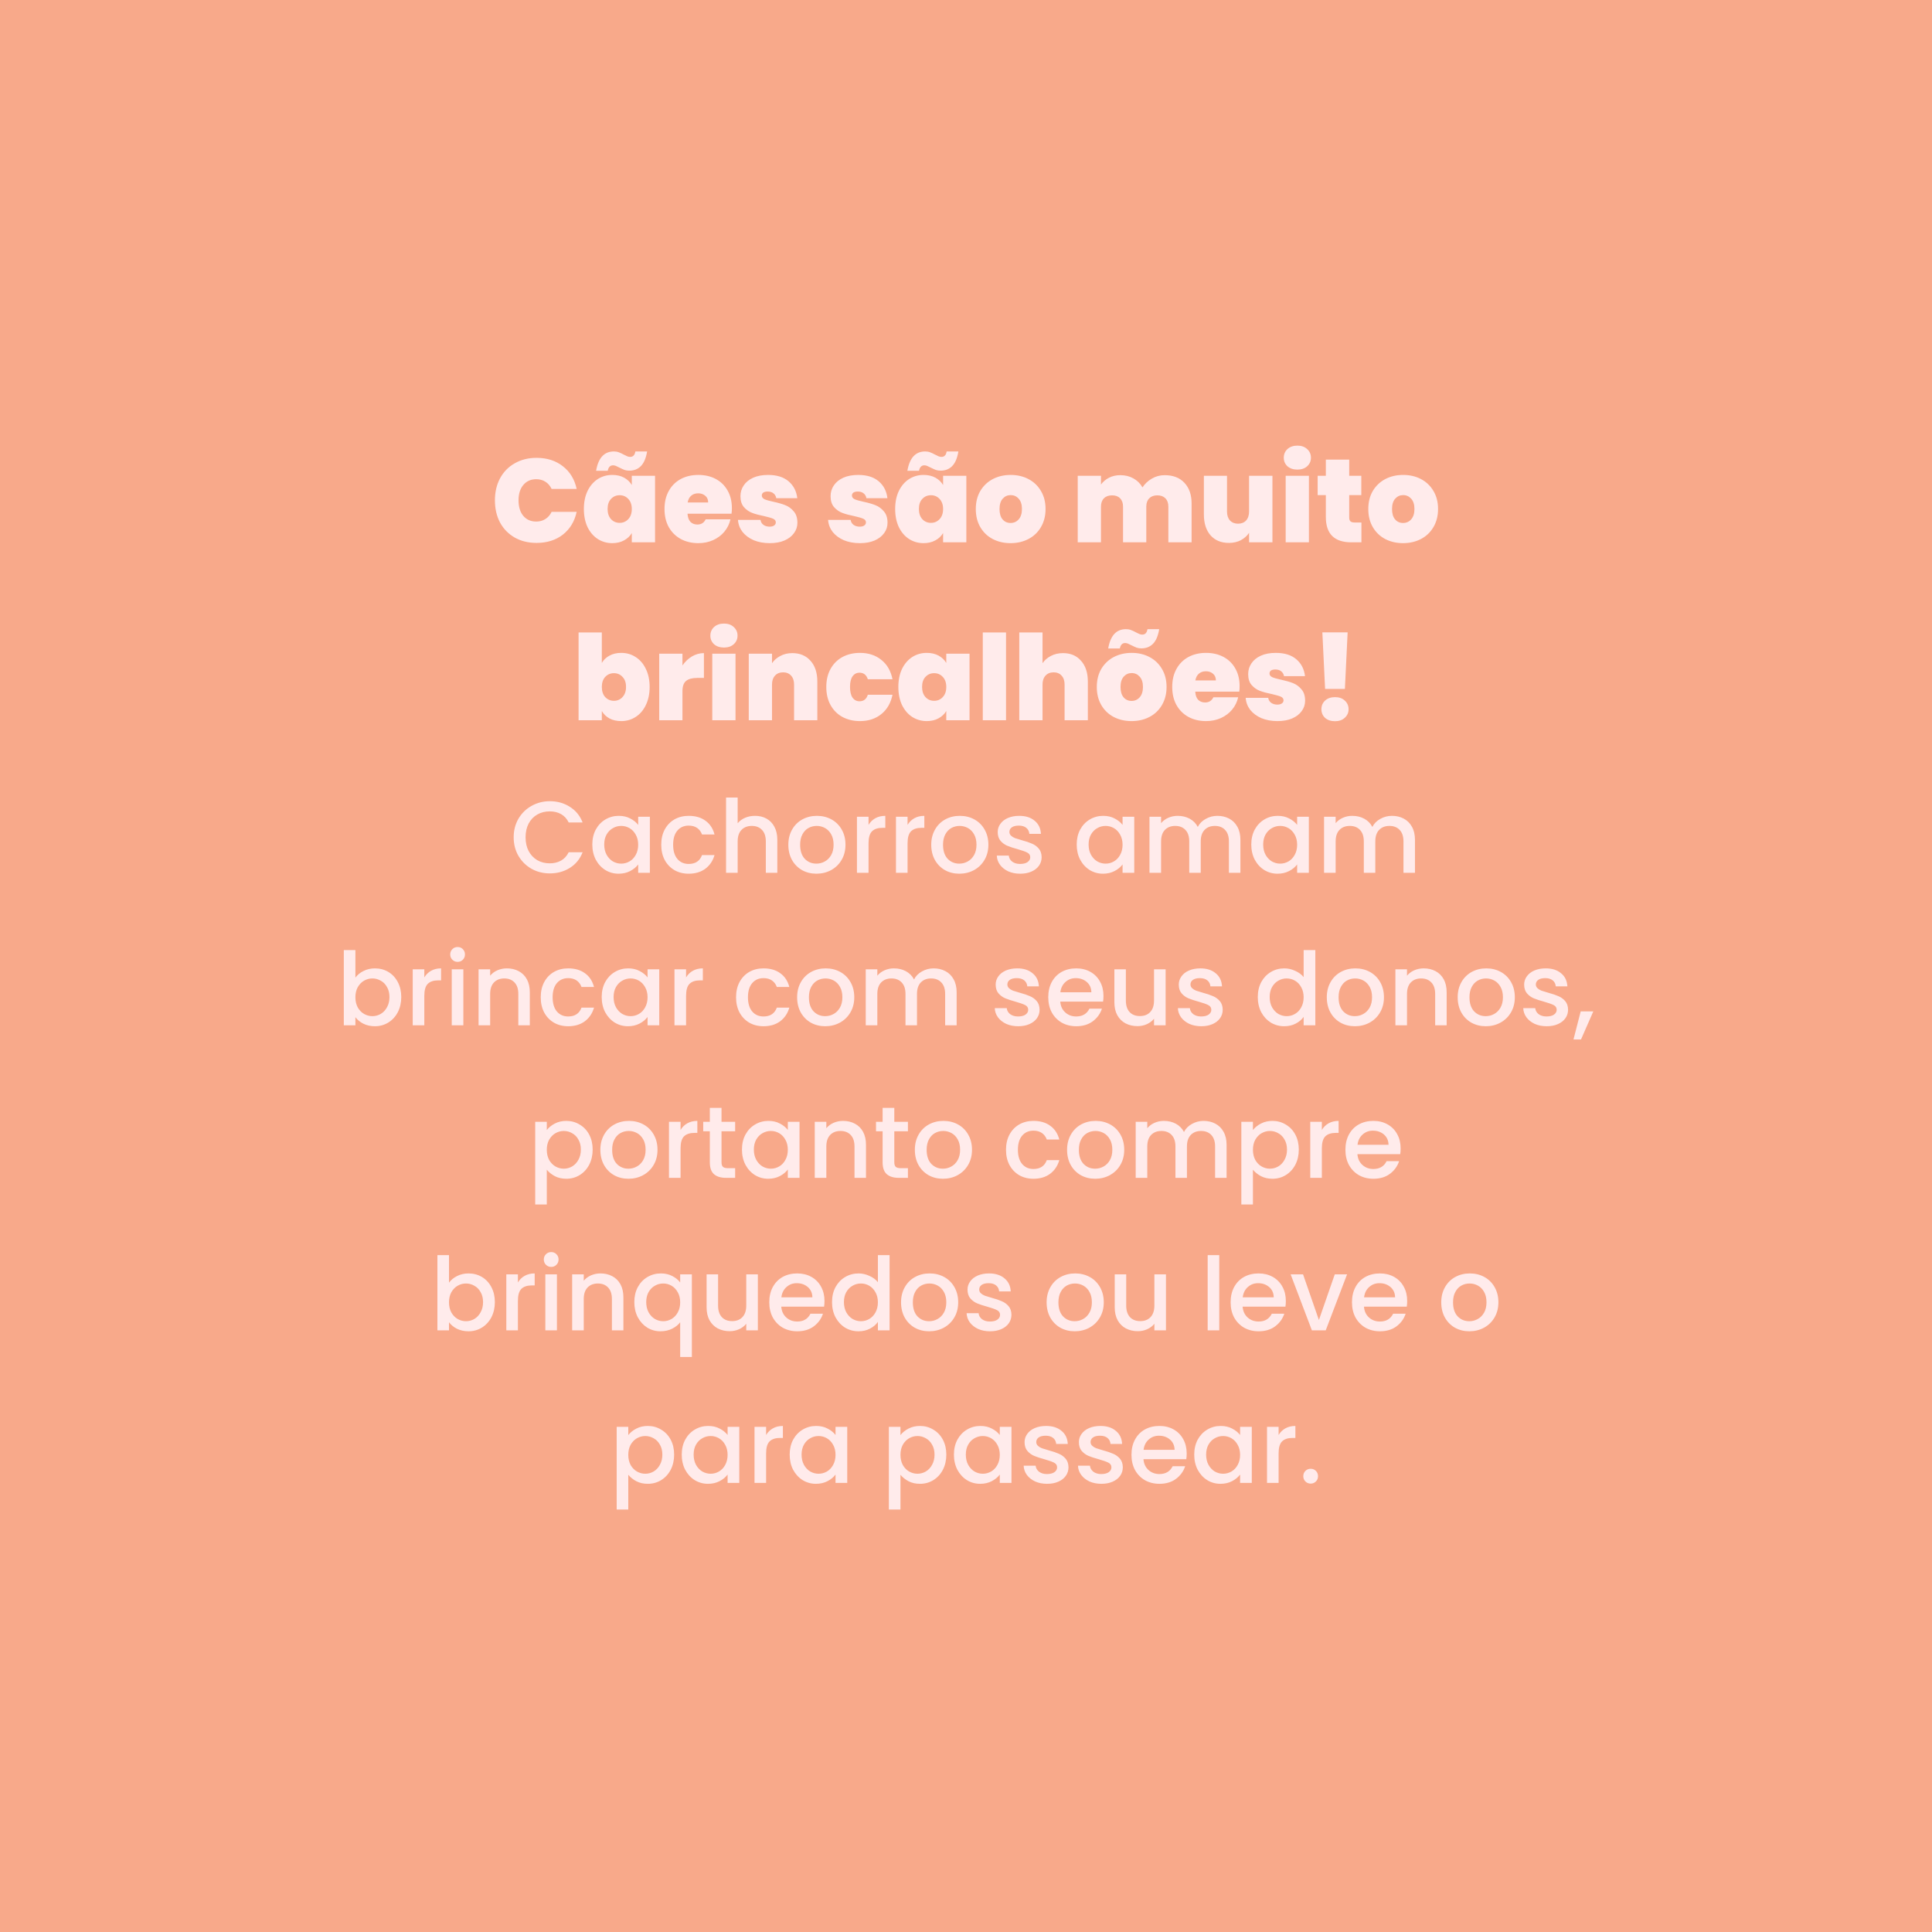 <svg width="456" height="456" viewBox="0 0 456 456" fill="none" xmlns="http://www.w3.org/2000/svg">
<rect width="456" height="456" fill="#F8A98A"/>
<path d="M116.814 118.088C116.814 116.147 117.215 114.42 118.018 112.908C118.839 111.377 119.997 110.192 121.49 109.352C122.983 108.493 124.701 108.064 126.642 108.064C129.106 108.064 131.178 108.727 132.858 110.052C134.538 111.359 135.621 113.141 136.106 115.4H130.198C129.843 114.653 129.349 114.084 128.714 113.692C128.098 113.3 127.379 113.104 126.558 113.104C125.289 113.104 124.271 113.561 123.506 114.476C122.759 115.372 122.386 116.576 122.386 118.088C122.386 119.619 122.759 120.841 123.506 121.756C124.271 122.652 125.289 123.1 126.558 123.1C127.379 123.1 128.098 122.904 128.714 122.512C129.349 122.12 129.843 121.551 130.198 120.804H136.106C135.621 123.063 134.538 124.855 132.858 126.18C131.178 127.487 129.106 128.14 126.642 128.14C124.701 128.14 122.983 127.72 121.49 126.88C119.997 126.021 118.839 124.836 118.018 123.324C117.215 121.793 116.814 120.048 116.814 118.088ZM137.809 120.132C137.809 118.508 138.098 117.089 138.677 115.876C139.274 114.663 140.077 113.729 141.085 113.076C142.111 112.423 143.25 112.096 144.501 112.096C145.583 112.096 146.517 112.311 147.301 112.74C148.085 113.169 148.691 113.748 149.121 114.476V112.292H154.609V128H149.121V125.816C148.691 126.544 148.075 127.123 147.273 127.552C146.489 127.981 145.565 128.196 144.501 128.196C143.25 128.196 142.111 127.869 141.085 127.216C140.077 126.563 139.274 125.629 138.677 124.416C138.098 123.184 137.809 121.756 137.809 120.132ZM149.121 120.132C149.121 119.124 148.841 118.331 148.281 117.752C147.739 117.173 147.067 116.884 146.265 116.884C145.443 116.884 144.762 117.173 144.221 117.752C143.679 118.312 143.409 119.105 143.409 120.132C143.409 121.14 143.679 121.943 144.221 122.54C144.762 123.119 145.443 123.408 146.265 123.408C147.067 123.408 147.739 123.119 148.281 122.54C148.841 121.961 149.121 121.159 149.121 120.132ZM140.693 111.116C141.215 108.073 142.615 106.552 144.893 106.552C145.322 106.552 145.705 106.617 146.041 106.748C146.395 106.879 146.797 107.065 147.245 107.308C147.562 107.476 147.833 107.607 148.057 107.7C148.281 107.793 148.505 107.84 148.729 107.84C149.419 107.84 149.83 107.411 149.961 106.552H152.733C152.471 108.139 151.977 109.296 151.249 110.024C150.539 110.733 149.634 111.088 148.533 111.088C148.122 111.088 147.749 111.032 147.413 110.92C147.077 110.789 146.666 110.603 146.181 110.36C145.863 110.192 145.593 110.061 145.369 109.968C145.145 109.875 144.921 109.828 144.697 109.828C144.025 109.828 143.605 110.257 143.437 111.116H140.693ZM172.744 119.964C172.744 120.393 172.716 120.823 172.66 121.252H162.272C162.328 122.111 162.561 122.755 162.972 123.184C163.401 123.595 163.943 123.8 164.596 123.8C165.511 123.8 166.164 123.389 166.556 122.568H172.408C172.165 123.651 171.689 124.621 170.98 125.48C170.289 126.32 169.412 126.983 168.348 127.468C167.284 127.953 166.108 128.196 164.82 128.196C163.271 128.196 161.889 127.869 160.676 127.216C159.481 126.563 158.539 125.629 157.848 124.416C157.176 123.203 156.84 121.775 156.84 120.132C156.84 118.489 157.176 117.071 157.848 115.876C158.52 114.663 159.453 113.729 160.648 113.076C161.861 112.423 163.252 112.096 164.82 112.096C166.369 112.096 167.741 112.413 168.936 113.048C170.131 113.683 171.064 114.597 171.736 115.792C172.408 116.968 172.744 118.359 172.744 119.964ZM167.144 118.592C167.144 117.92 166.92 117.397 166.472 117.024C166.024 116.632 165.464 116.436 164.792 116.436C164.12 116.436 163.569 116.623 163.14 116.996C162.711 117.351 162.431 117.883 162.3 118.592H167.144ZM181.682 128.196C180.263 128.196 178.994 127.963 177.874 127.496C176.773 127.011 175.895 126.357 175.242 125.536C174.607 124.696 174.253 123.753 174.178 122.708H179.498C179.573 123.212 179.806 123.604 180.198 123.884C180.59 124.164 181.075 124.304 181.654 124.304C182.102 124.304 182.457 124.211 182.718 124.024C182.979 123.837 183.11 123.595 183.11 123.296C183.11 122.904 182.895 122.615 182.466 122.428C182.037 122.241 181.327 122.036 180.338 121.812C179.218 121.588 178.285 121.336 177.538 121.056C176.791 120.776 176.138 120.319 175.578 119.684C175.037 119.049 174.766 118.191 174.766 117.108C174.766 116.175 175.018 115.335 175.522 114.588C176.026 113.823 176.763 113.216 177.734 112.768C178.723 112.32 179.909 112.096 181.29 112.096C183.343 112.096 184.958 112.6 186.134 113.608C187.31 114.616 187.991 115.941 188.178 117.584H183.222C183.129 117.08 182.905 116.697 182.55 116.436C182.214 116.156 181.757 116.016 181.178 116.016C180.73 116.016 180.385 116.1 180.142 116.268C179.918 116.436 179.806 116.669 179.806 116.968C179.806 117.341 180.021 117.631 180.45 117.836C180.879 118.023 181.57 118.219 182.522 118.424C183.661 118.667 184.603 118.937 185.35 119.236C186.115 119.535 186.778 120.02 187.338 120.692C187.917 121.345 188.206 122.241 188.206 123.38C188.206 124.295 187.935 125.116 187.394 125.844C186.871 126.572 186.115 127.151 185.126 127.58C184.155 127.991 183.007 128.196 181.682 128.196ZM202.955 128.196C201.537 128.196 200.267 127.963 199.147 127.496C198.046 127.011 197.169 126.357 196.515 125.536C195.881 124.696 195.526 123.753 195.451 122.708H200.771C200.846 123.212 201.079 123.604 201.471 123.884C201.863 124.164 202.349 124.304 202.927 124.304C203.375 124.304 203.73 124.211 203.991 124.024C204.253 123.837 204.383 123.595 204.383 123.296C204.383 122.904 204.169 122.615 203.739 122.428C203.31 122.241 202.601 122.036 201.611 121.812C200.491 121.588 199.558 121.336 198.811 121.056C198.065 120.776 197.411 120.319 196.851 119.684C196.31 119.049 196.039 118.191 196.039 117.108C196.039 116.175 196.291 115.335 196.795 114.588C197.299 113.823 198.037 113.216 199.007 112.768C199.997 112.32 201.182 112.096 202.563 112.096C204.617 112.096 206.231 112.6 207.407 113.608C208.583 114.616 209.265 115.941 209.451 117.584H204.495C204.402 117.08 204.178 116.697 203.823 116.436C203.487 116.156 203.03 116.016 202.451 116.016C202.003 116.016 201.658 116.1 201.415 116.268C201.191 116.436 201.079 116.669 201.079 116.968C201.079 117.341 201.294 117.631 201.723 117.836C202.153 118.023 202.843 118.219 203.795 118.424C204.934 118.667 205.877 118.937 206.623 119.236C207.389 119.535 208.051 120.02 208.611 120.692C209.19 121.345 209.479 122.241 209.479 123.38C209.479 124.295 209.209 125.116 208.667 125.844C208.145 126.572 207.389 127.151 206.399 127.58C205.429 127.991 204.281 128.196 202.955 128.196ZM211.281 120.132C211.281 118.508 211.571 117.089 212.149 115.876C212.747 114.663 213.549 113.729 214.557 113.076C215.584 112.423 216.723 112.096 217.973 112.096C219.056 112.096 219.989 112.311 220.773 112.74C221.557 113.169 222.164 113.748 222.593 114.476V112.292H228.081V128H222.593V125.816C222.164 126.544 221.548 127.123 220.745 127.552C219.961 127.981 219.037 128.196 217.973 128.196C216.723 128.196 215.584 127.869 214.557 127.216C213.549 126.563 212.747 125.629 212.149 124.416C211.571 123.184 211.281 121.756 211.281 120.132ZM222.593 120.132C222.593 119.124 222.313 118.331 221.753 117.752C221.212 117.173 220.54 116.884 219.737 116.884C218.916 116.884 218.235 117.173 217.693 117.752C217.152 118.312 216.881 119.105 216.881 120.132C216.881 121.14 217.152 121.943 217.693 122.54C218.235 123.119 218.916 123.408 219.737 123.408C220.54 123.408 221.212 123.119 221.753 122.54C222.313 121.961 222.593 121.159 222.593 120.132ZM214.165 111.116C214.688 108.073 216.088 106.552 218.365 106.552C218.795 106.552 219.177 106.617 219.513 106.748C219.868 106.879 220.269 107.065 220.717 107.308C221.035 107.476 221.305 107.607 221.529 107.7C221.753 107.793 221.977 107.84 222.201 107.84C222.892 107.84 223.303 107.411 223.433 106.552H226.205C225.944 108.139 225.449 109.296 224.721 110.024C224.012 110.733 223.107 111.088 222.005 111.088C221.595 111.088 221.221 111.032 220.885 110.92C220.549 110.789 220.139 110.603 219.653 110.36C219.336 110.192 219.065 110.061 218.841 109.968C218.617 109.875 218.393 109.828 218.169 109.828C217.497 109.828 217.077 110.257 216.909 111.116H214.165ZM238.517 128.196C236.949 128.196 235.539 127.869 234.289 127.216C233.057 126.563 232.086 125.629 231.377 124.416C230.667 123.203 230.313 121.775 230.313 120.132C230.313 118.508 230.667 117.089 231.377 115.876C232.105 114.663 233.085 113.729 234.317 113.076C235.567 112.423 236.977 112.096 238.545 112.096C240.113 112.096 241.513 112.423 242.745 113.076C243.995 113.729 244.975 114.663 245.685 115.876C246.413 117.089 246.777 118.508 246.777 120.132C246.777 121.756 246.413 123.184 245.685 124.416C244.975 125.629 243.995 126.563 242.745 127.216C241.494 127.869 240.085 128.196 238.517 128.196ZM238.517 123.436C239.282 123.436 239.917 123.156 240.421 122.596C240.943 122.017 241.205 121.196 241.205 120.132C241.205 119.068 240.943 118.256 240.421 117.696C239.917 117.136 239.291 116.856 238.545 116.856C237.798 116.856 237.173 117.136 236.669 117.696C236.165 118.256 235.913 119.068 235.913 120.132C235.913 121.215 236.155 122.036 236.641 122.596C237.126 123.156 237.751 123.436 238.517 123.436ZM274.893 112.152C276.871 112.152 278.421 112.749 279.541 113.944C280.679 115.139 281.249 116.772 281.249 118.844V128H275.761V119.572C275.761 118.732 275.527 118.079 275.061 117.612C274.594 117.145 273.959 116.912 273.157 116.912C272.354 116.912 271.719 117.145 271.253 117.612C270.786 118.079 270.553 118.732 270.553 119.572V128H265.065V119.572C265.065 118.732 264.831 118.079 264.365 117.612C263.917 117.145 263.291 116.912 262.489 116.912C261.667 116.912 261.023 117.145 260.557 117.612C260.09 118.079 259.857 118.732 259.857 119.572V128H254.369V112.292H259.857V114.364C260.342 113.692 260.967 113.16 261.733 112.768C262.517 112.357 263.413 112.152 264.421 112.152C265.578 112.152 266.605 112.404 267.501 112.908C268.415 113.412 269.134 114.121 269.657 115.036C270.217 114.177 270.954 113.487 271.869 112.964C272.783 112.423 273.791 112.152 274.893 112.152ZM300.328 112.292V128H294.812V125.76C294.345 126.469 293.701 127.048 292.88 127.496C292.058 127.925 291.116 128.14 290.052 128.14C288.222 128.14 286.776 127.543 285.712 126.348C284.666 125.135 284.144 123.492 284.144 121.42V112.292H289.604V120.72C289.604 121.616 289.837 122.325 290.304 122.848C290.789 123.352 291.424 123.604 292.208 123.604C293.01 123.604 293.645 123.352 294.112 122.848C294.578 122.325 294.812 121.616 294.812 120.72V112.292H300.328ZM306.223 110.836C305.252 110.836 304.468 110.575 303.871 110.052C303.292 109.511 303.003 108.839 303.003 108.036C303.003 107.215 303.292 106.533 303.871 105.992C304.468 105.451 305.252 105.18 306.223 105.18C307.175 105.18 307.94 105.451 308.519 105.992C309.116 106.533 309.415 107.215 309.415 108.036C309.415 108.839 309.116 109.511 308.519 110.052C307.94 110.575 307.175 110.836 306.223 110.836ZM308.939 112.292V128H303.451V112.292H308.939ZM321.332 123.324V128H318.952C314.939 128 312.932 126.012 312.932 122.036V116.856H311V112.292H312.932V108.484H318.448V112.292H321.304V116.856H318.448V122.12C318.448 122.549 318.541 122.857 318.728 123.044C318.933 123.231 319.269 123.324 319.736 123.324H321.332ZM331.157 128.196C329.589 128.196 328.18 127.869 326.929 127.216C325.697 126.563 324.727 125.629 324.017 124.416C323.308 123.203 322.953 121.775 322.953 120.132C322.953 118.508 323.308 117.089 324.017 115.876C324.745 114.663 325.725 113.729 326.957 113.076C328.208 112.423 329.617 112.096 331.185 112.096C332.753 112.096 334.153 112.423 335.385 113.076C336.636 113.729 337.616 114.663 338.325 115.876C339.053 117.089 339.417 118.508 339.417 120.132C339.417 121.756 339.053 123.184 338.325 124.416C337.616 125.629 336.636 126.563 335.385 127.216C334.135 127.869 332.725 128.196 331.157 128.196ZM331.157 123.436C331.923 123.436 332.557 123.156 333.061 122.596C333.584 122.017 333.845 121.196 333.845 120.132C333.845 119.068 333.584 118.256 333.061 117.696C332.557 117.136 331.932 116.856 331.185 116.856C330.439 116.856 329.813 117.136 329.309 117.696C328.805 118.256 328.553 119.068 328.553 120.132C328.553 121.215 328.796 122.036 329.281 122.596C329.767 123.156 330.392 123.436 331.157 123.436ZM142.046 156.476C142.476 155.729 143.082 155.151 143.866 154.74C144.65 154.311 145.574 154.096 146.638 154.096C147.889 154.096 149.018 154.423 150.026 155.076C151.053 155.729 151.856 156.663 152.434 157.876C153.032 159.089 153.33 160.508 153.33 162.132C153.33 163.756 153.032 165.184 152.434 166.416C151.856 167.629 151.053 168.563 150.026 169.216C149.018 169.869 147.889 170.196 146.638 170.196C145.574 170.196 144.65 169.991 143.866 169.58C143.082 169.151 142.476 168.563 142.046 167.816V170H136.558V149.28H142.046V156.476ZM147.758 162.132C147.758 161.105 147.478 160.312 146.918 159.752C146.377 159.173 145.705 158.884 144.902 158.884C144.1 158.884 143.418 159.173 142.858 159.752C142.317 160.331 142.046 161.124 142.046 162.132C142.046 163.159 142.317 163.961 142.858 164.54C143.418 165.119 144.1 165.408 144.902 165.408C145.705 165.408 146.377 165.119 146.918 164.54C147.478 163.943 147.758 163.14 147.758 162.132ZM161.077 157.064C161.693 156.168 162.44 155.459 163.317 154.936C164.195 154.413 165.137 154.152 166.145 154.152V160.004H164.605C163.411 160.004 162.524 160.237 161.945 160.704C161.367 161.171 161.077 161.983 161.077 163.14V170H155.589V154.292H161.077V157.064ZM170.885 152.836C169.914 152.836 169.13 152.575 168.533 152.052C167.954 151.511 167.665 150.839 167.665 150.036C167.665 149.215 167.954 148.533 168.533 147.992C169.13 147.451 169.914 147.18 170.885 147.18C171.837 147.18 172.602 147.451 173.181 147.992C173.778 148.533 174.077 149.215 174.077 150.036C174.077 150.839 173.778 151.511 173.181 152.052C172.602 152.575 171.837 152.836 170.885 152.836ZM173.601 154.292V170H168.113V154.292H173.601ZM187.002 154.152C188.813 154.152 190.25 154.759 191.314 155.972C192.378 157.167 192.91 158.791 192.91 160.844V170H187.422V161.572C187.422 160.676 187.189 159.976 186.722 159.472C186.256 158.949 185.63 158.688 184.846 158.688C184.025 158.688 183.381 158.949 182.914 159.472C182.448 159.976 182.214 160.676 182.214 161.572V170H176.726V154.292H182.214V156.532C182.7 155.823 183.353 155.253 184.174 154.824C184.996 154.376 185.938 154.152 187.002 154.152ZM195.026 162.132C195.026 160.508 195.362 159.089 196.034 157.876C196.706 156.663 197.639 155.729 198.834 155.076C200.047 154.423 201.428 154.096 202.978 154.096C204.975 154.096 206.655 154.647 208.018 155.748C209.38 156.831 210.258 158.352 210.65 160.312H204.826C204.49 159.285 203.836 158.772 202.866 158.772C202.175 158.772 201.624 159.061 201.214 159.64C200.822 160.2 200.626 161.031 200.626 162.132C200.626 163.233 200.822 164.073 201.214 164.652C201.624 165.231 202.175 165.52 202.866 165.52C203.855 165.52 204.508 165.007 204.826 163.98H210.65C210.258 165.921 209.38 167.443 208.018 168.544C206.655 169.645 204.975 170.196 202.978 170.196C201.428 170.196 200.047 169.869 198.834 169.216C197.639 168.563 196.706 167.629 196.034 166.416C195.362 165.203 195.026 163.775 195.026 162.132ZM212.033 162.132C212.033 160.508 212.323 159.089 212.901 157.876C213.499 156.663 214.301 155.729 215.309 155.076C216.336 154.423 217.475 154.096 218.725 154.096C219.808 154.096 220.741 154.311 221.525 154.74C222.309 155.169 222.916 155.748 223.345 156.476V154.292H228.833V170H223.345V167.816C222.916 168.544 222.3 169.123 221.497 169.552C220.713 169.981 219.789 170.196 218.725 170.196C217.475 170.196 216.336 169.869 215.309 169.216C214.301 168.563 213.499 167.629 212.901 166.416C212.323 165.184 212.033 163.756 212.033 162.132ZM223.345 162.132C223.345 161.124 223.065 160.331 222.505 159.752C221.964 159.173 221.292 158.884 220.489 158.884C219.668 158.884 218.987 159.173 218.445 159.752C217.904 160.312 217.633 161.105 217.633 162.132C217.633 163.14 217.904 163.943 218.445 164.54C218.987 165.119 219.668 165.408 220.489 165.408C221.292 165.408 221.964 165.119 222.505 164.54C223.065 163.961 223.345 163.159 223.345 162.132ZM237.449 149.28V170H231.961V149.28H237.449ZM250.906 154.152C252.698 154.152 254.117 154.759 255.162 155.972C256.226 157.167 256.758 158.791 256.758 160.844V170H251.27V161.572C251.27 160.676 251.037 159.976 250.57 159.472C250.103 158.949 249.478 158.688 248.694 158.688C247.873 158.688 247.229 158.949 246.762 159.472C246.295 159.976 246.062 160.676 246.062 161.572V170H240.574V149.28H246.062V156.532C246.547 155.823 247.201 155.253 248.022 154.824C248.862 154.376 249.823 154.152 250.906 154.152ZM267.077 170.196C265.509 170.196 264.1 169.869 262.849 169.216C261.617 168.563 260.647 167.629 259.937 166.416C259.228 165.203 258.873 163.775 258.873 162.132C258.873 160.508 259.228 159.089 259.937 157.876C260.665 156.663 261.645 155.729 262.877 155.076C264.128 154.423 265.537 154.096 267.105 154.096C268.673 154.096 270.073 154.423 271.305 155.076C272.556 155.729 273.536 156.663 274.245 157.876C274.973 159.089 275.337 160.508 275.337 162.132C275.337 163.756 274.973 165.184 274.245 166.416C273.536 167.629 272.556 168.563 271.305 169.216C270.055 169.869 268.645 170.196 267.077 170.196ZM267.077 165.436C267.843 165.436 268.477 165.156 268.981 164.596C269.504 164.017 269.765 163.196 269.765 162.132C269.765 161.068 269.504 160.256 268.981 159.696C268.477 159.136 267.852 158.856 267.105 158.856C266.359 158.856 265.733 159.136 265.229 159.696C264.725 160.256 264.473 161.068 264.473 162.132C264.473 163.215 264.716 164.036 265.201 164.596C265.687 165.156 266.312 165.436 267.077 165.436ZM261.561 153.06C262.084 150.017 263.484 148.496 265.761 148.496C266.191 148.496 266.573 148.561 266.909 148.692C267.264 148.823 267.665 149.009 268.113 149.252C268.431 149.42 268.701 149.551 268.925 149.644C269.149 149.737 269.373 149.784 269.597 149.784C270.288 149.784 270.699 149.355 270.829 148.496H273.601C273.34 150.083 272.845 151.24 272.117 151.968C271.408 152.677 270.503 153.032 269.401 153.032C268.991 153.032 268.617 152.976 268.281 152.864C267.945 152.733 267.535 152.547 267.049 152.304C266.732 152.136 266.461 152.005 266.237 151.912C266.013 151.819 265.789 151.772 265.565 151.772C264.893 151.772 264.473 152.201 264.305 153.06H261.561ZM292.578 161.964C292.578 162.393 292.55 162.823 292.494 163.252H282.106C282.162 164.111 282.395 164.755 282.806 165.184C283.235 165.595 283.777 165.8 284.43 165.8C285.345 165.8 285.998 165.389 286.39 164.568H292.242C291.999 165.651 291.523 166.621 290.814 167.48C290.123 168.32 289.246 168.983 288.182 169.468C287.118 169.953 285.942 170.196 284.654 170.196C283.105 170.196 281.723 169.869 280.51 169.216C279.315 168.563 278.373 167.629 277.682 166.416C277.01 165.203 276.674 163.775 276.674 162.132C276.674 160.489 277.01 159.071 277.682 157.876C278.354 156.663 279.287 155.729 280.482 155.076C281.695 154.423 283.086 154.096 284.654 154.096C286.203 154.096 287.575 154.413 288.77 155.048C289.965 155.683 290.898 156.597 291.57 157.792C292.242 158.968 292.578 160.359 292.578 161.964ZM286.978 160.592C286.978 159.92 286.754 159.397 286.306 159.024C285.858 158.632 285.298 158.436 284.626 158.436C283.954 158.436 283.403 158.623 282.974 158.996C282.545 159.351 282.265 159.883 282.134 160.592H286.978ZM301.516 170.196C300.097 170.196 298.828 169.963 297.708 169.496C296.607 169.011 295.729 168.357 295.076 167.536C294.441 166.696 294.087 165.753 294.012 164.708H299.332C299.407 165.212 299.64 165.604 300.032 165.884C300.424 166.164 300.909 166.304 301.488 166.304C301.936 166.304 302.291 166.211 302.552 166.024C302.813 165.837 302.944 165.595 302.944 165.296C302.944 164.904 302.729 164.615 302.3 164.428C301.871 164.241 301.161 164.036 300.172 163.812C299.052 163.588 298.119 163.336 297.372 163.056C296.625 162.776 295.972 162.319 295.412 161.684C294.871 161.049 294.6 160.191 294.6 159.108C294.6 158.175 294.852 157.335 295.356 156.588C295.86 155.823 296.597 155.216 297.568 154.768C298.557 154.32 299.743 154.096 301.124 154.096C303.177 154.096 304.792 154.6 305.968 155.608C307.144 156.616 307.825 157.941 308.012 159.584H303.056C302.963 159.08 302.739 158.697 302.384 158.436C302.048 158.156 301.591 158.016 301.012 158.016C300.564 158.016 300.219 158.1 299.976 158.268C299.752 158.436 299.64 158.669 299.64 158.968C299.64 159.341 299.855 159.631 300.284 159.836C300.713 160.023 301.404 160.219 302.356 160.424C303.495 160.667 304.437 160.937 305.184 161.236C305.949 161.535 306.612 162.02 307.172 162.692C307.751 163.345 308.04 164.241 308.04 165.38C308.04 166.295 307.769 167.116 307.228 167.844C306.705 168.572 305.949 169.151 304.96 169.58C303.989 169.991 302.841 170.196 301.516 170.196ZM318.074 149.252L317.43 162.608H312.754L312.11 149.252H318.074ZM315.106 170.224C314.135 170.224 313.351 169.963 312.754 169.44C312.175 168.899 311.886 168.217 311.886 167.396C311.886 166.575 312.175 165.893 312.754 165.352C313.351 164.811 314.135 164.54 315.106 164.54C316.058 164.54 316.823 164.811 317.402 165.352C317.999 165.893 318.298 166.575 318.298 167.396C318.298 168.199 317.999 168.871 317.402 169.412C316.823 169.953 316.058 170.224 315.106 170.224ZM121.24 197.624C121.24 195.992 121.616 194.528 122.368 193.232C123.136 191.936 124.168 190.928 125.464 190.208C126.776 189.472 128.208 189.104 129.76 189.104C131.536 189.104 133.112 189.544 134.488 190.424C135.88 191.288 136.888 192.52 137.512 194.12H134.224C133.792 193.24 133.192 192.584 132.424 192.152C131.656 191.72 130.768 191.504 129.76 191.504C128.656 191.504 127.672 191.752 126.808 192.248C125.944 192.744 125.264 193.456 124.768 194.384C124.288 195.312 124.048 196.392 124.048 197.624C124.048 198.856 124.288 199.936 124.768 200.864C125.264 201.792 125.944 202.512 126.808 203.024C127.672 203.52 128.656 203.768 129.76 203.768C130.768 203.768 131.656 203.552 132.424 203.12C133.192 202.688 133.792 202.032 134.224 201.152H137.512C136.888 202.752 135.88 203.984 134.488 204.848C133.112 205.712 131.536 206.144 129.76 206.144C128.192 206.144 126.76 205.784 125.464 205.064C124.168 204.328 123.136 203.312 122.368 202.016C121.616 200.72 121.24 199.256 121.24 197.624ZM139.802 199.328C139.802 198 140.074 196.824 140.618 195.8C141.178 194.776 141.93 193.984 142.874 193.424C143.834 192.848 144.89 192.56 146.042 192.56C147.082 192.56 147.986 192.768 148.754 193.184C149.538 193.584 150.162 194.088 150.626 194.696V192.776H153.386V206H150.626V204.032C150.162 204.656 149.53 205.176 148.73 205.592C147.93 206.008 147.018 206.216 145.994 206.216C144.858 206.216 143.818 205.928 142.874 205.352C141.93 204.76 141.178 203.944 140.618 202.904C140.074 201.848 139.802 200.656 139.802 199.328ZM150.626 199.376C150.626 198.464 150.434 197.672 150.05 197C149.682 196.328 149.194 195.816 148.586 195.464C147.978 195.112 147.322 194.936 146.618 194.936C145.914 194.936 145.258 195.112 144.65 195.464C144.042 195.8 143.546 196.304 143.162 196.976C142.794 197.632 142.61 198.416 142.61 199.328C142.61 200.24 142.794 201.04 143.162 201.728C143.546 202.416 144.042 202.944 144.65 203.312C145.274 203.664 145.93 203.84 146.618 203.84C147.322 203.84 147.978 203.664 148.586 203.312C149.194 202.96 149.682 202.448 150.05 201.776C150.434 201.088 150.626 200.288 150.626 199.376ZM156.068 199.376C156.068 198.016 156.34 196.824 156.884 195.8C157.444 194.76 158.212 193.96 159.188 193.4C160.164 192.84 161.284 192.56 162.548 192.56C164.148 192.56 165.468 192.944 166.508 193.712C167.564 194.464 168.276 195.544 168.644 196.952H165.692C165.452 196.296 165.068 195.784 164.54 195.416C164.012 195.048 163.348 194.864 162.548 194.864C161.428 194.864 160.532 195.264 159.86 196.064C159.204 196.848 158.876 197.952 158.876 199.376C158.876 200.8 159.204 201.912 159.86 202.712C160.532 203.512 161.428 203.912 162.548 203.912C164.132 203.912 165.18 203.216 165.692 201.824H168.644C168.26 203.168 167.54 204.24 166.484 205.04C165.428 205.824 164.116 206.216 162.548 206.216C161.284 206.216 160.164 205.936 159.188 205.376C158.212 204.8 157.444 204 156.884 202.976C156.34 201.936 156.068 200.736 156.068 199.376ZM178.21 192.56C179.218 192.56 180.114 192.776 180.898 193.208C181.698 193.64 182.322 194.28 182.77 195.128C183.234 195.976 183.466 197 183.466 198.2V206H180.754V198.608C180.754 197.424 180.458 196.52 179.866 195.896C179.274 195.256 178.466 194.936 177.442 194.936C176.418 194.936 175.602 195.256 174.994 195.896C174.402 196.52 174.106 197.424 174.106 198.608V206H171.37V188.24H174.106V194.312C174.57 193.752 175.154 193.32 175.858 193.016C176.578 192.712 177.362 192.56 178.21 192.56ZM192.692 206.216C191.444 206.216 190.316 205.936 189.308 205.376C188.3 204.8 187.508 204 186.932 202.976C186.356 201.936 186.068 200.736 186.068 199.376C186.068 198.032 186.364 196.84 186.956 195.8C187.548 194.76 188.356 193.96 189.38 193.4C190.404 192.84 191.548 192.56 192.812 192.56C194.076 192.56 195.22 192.84 196.244 193.4C197.268 193.96 198.076 194.76 198.668 195.8C199.26 196.84 199.556 198.032 199.556 199.376C199.556 200.72 199.252 201.912 198.644 202.952C198.036 203.992 197.204 204.8 196.148 205.376C195.108 205.936 193.956 206.216 192.692 206.216ZM192.692 203.84C193.396 203.84 194.052 203.672 194.66 203.336C195.284 203 195.788 202.496 196.172 201.824C196.556 201.152 196.748 200.336 196.748 199.376C196.748 198.416 196.564 197.608 196.196 196.952C195.828 196.28 195.34 195.776 194.732 195.44C194.124 195.104 193.468 194.936 192.764 194.936C192.06 194.936 191.404 195.104 190.796 195.44C190.204 195.776 189.732 196.28 189.38 196.952C189.028 197.608 188.852 198.416 188.852 199.376C188.852 200.8 189.212 201.904 189.932 202.688C190.668 203.456 191.588 203.84 192.692 203.84ZM204.997 194.696C205.397 194.024 205.925 193.504 206.581 193.136C207.253 192.752 208.045 192.56 208.957 192.56V195.392H208.261C207.189 195.392 206.373 195.664 205.813 196.208C205.269 196.752 204.997 197.696 204.997 199.04V206H202.261V192.776H204.997V194.696ZM214.208 194.696C214.608 194.024 215.136 193.504 215.792 193.136C216.464 192.752 217.256 192.56 218.168 192.56V195.392H217.472C216.4 195.392 215.584 195.664 215.024 196.208C214.48 196.752 214.208 197.696 214.208 199.04V206H211.472V192.776H214.208V194.696ZM226.419 206.216C225.171 206.216 224.043 205.936 223.035 205.376C222.027 204.8 221.235 204 220.659 202.976C220.083 201.936 219.795 200.736 219.795 199.376C219.795 198.032 220.091 196.84 220.683 195.8C221.275 194.76 222.083 193.96 223.107 193.4C224.131 192.84 225.275 192.56 226.539 192.56C227.803 192.56 228.947 192.84 229.971 193.4C230.995 193.96 231.803 194.76 232.395 195.8C232.987 196.84 233.283 198.032 233.283 199.376C233.283 200.72 232.979 201.912 232.371 202.952C231.763 203.992 230.931 204.8 229.875 205.376C228.835 205.936 227.683 206.216 226.419 206.216ZM226.419 203.84C227.123 203.84 227.779 203.672 228.387 203.336C229.011 203 229.515 202.496 229.899 201.824C230.283 201.152 230.475 200.336 230.475 199.376C230.475 198.416 230.291 197.608 229.923 196.952C229.555 196.28 229.067 195.776 228.459 195.44C227.851 195.104 227.195 194.936 226.491 194.936C225.787 194.936 225.131 195.104 224.523 195.44C223.931 195.776 223.459 196.28 223.107 196.952C222.755 197.608 222.579 198.416 222.579 199.376C222.579 200.8 222.939 201.904 223.659 202.688C224.395 203.456 225.315 203.84 226.419 203.84ZM240.788 206.216C239.748 206.216 238.812 206.032 237.98 205.664C237.164 205.28 236.516 204.768 236.036 204.128C235.556 203.472 235.3 202.744 235.268 201.944H238.1C238.148 202.504 238.412 202.976 238.892 203.36C239.388 203.728 240.004 203.912 240.74 203.912C241.508 203.912 242.1 203.768 242.516 203.48C242.948 203.176 243.164 202.792 243.164 202.328C243.164 201.832 242.924 201.464 242.444 201.224C241.98 200.984 241.236 200.72 240.212 200.432C239.22 200.16 238.412 199.896 237.788 199.64C237.164 199.384 236.62 198.992 236.156 198.464C235.708 197.936 235.484 197.24 235.484 196.376C235.484 195.672 235.692 195.032 236.108 194.456C236.524 193.864 237.116 193.4 237.884 193.064C238.668 192.728 239.564 192.56 240.572 192.56C242.076 192.56 243.284 192.944 244.196 193.712C245.124 194.464 245.62 195.496 245.684 196.808H242.948C242.9 196.216 242.66 195.744 242.228 195.392C241.796 195.04 241.212 194.864 240.476 194.864C239.756 194.864 239.204 195 238.82 195.272C238.436 195.544 238.244 195.904 238.244 196.352C238.244 196.704 238.372 197 238.628 197.24C238.884 197.48 239.196 197.672 239.564 197.816C239.932 197.944 240.476 198.112 241.196 198.32C242.156 198.576 242.94 198.84 243.548 199.112C244.172 199.368 244.708 199.752 245.156 200.264C245.604 200.776 245.836 201.456 245.852 202.304C245.852 203.056 245.644 203.728 245.228 204.32C244.812 204.912 244.22 205.376 243.452 205.712C242.7 206.048 241.812 206.216 240.788 206.216ZM254.13 199.328C254.13 198 254.402 196.824 254.946 195.8C255.506 194.776 256.258 193.984 257.202 193.424C258.162 192.848 259.218 192.56 260.37 192.56C261.41 192.56 262.314 192.768 263.082 193.184C263.866 193.584 264.49 194.088 264.954 194.696V192.776H267.714V206H264.954V204.032C264.49 204.656 263.858 205.176 263.058 205.592C262.258 206.008 261.346 206.216 260.322 206.216C259.186 206.216 258.146 205.928 257.202 205.352C256.258 204.76 255.506 203.944 254.946 202.904C254.402 201.848 254.13 200.656 254.13 199.328ZM264.954 199.376C264.954 198.464 264.762 197.672 264.378 197C264.01 196.328 263.522 195.816 262.914 195.464C262.306 195.112 261.65 194.936 260.946 194.936C260.242 194.936 259.586 195.112 258.978 195.464C258.37 195.8 257.874 196.304 257.49 196.976C257.122 197.632 256.938 198.416 256.938 199.328C256.938 200.24 257.122 201.04 257.49 201.728C257.874 202.416 258.37 202.944 258.978 203.312C259.602 203.664 260.258 203.84 260.946 203.84C261.65 203.84 262.306 203.664 262.914 203.312C263.522 202.96 264.01 202.448 264.378 201.776C264.762 201.088 264.954 200.288 264.954 199.376ZM287.316 192.56C288.356 192.56 289.284 192.776 290.1 193.208C290.932 193.64 291.58 194.28 292.044 195.128C292.524 195.976 292.764 197 292.764 198.2V206H290.052V198.608C290.052 197.424 289.756 196.52 289.164 195.896C288.572 195.256 287.764 194.936 286.74 194.936C285.716 194.936 284.9 195.256 284.292 195.896C283.7 196.52 283.404 197.424 283.404 198.608V206H280.692V198.608C280.692 197.424 280.396 196.52 279.804 195.896C279.212 195.256 278.404 194.936 277.38 194.936C276.356 194.936 275.54 195.256 274.932 195.896C274.34 196.52 274.044 197.424 274.044 198.608V206H271.308V192.776H274.044V194.288C274.492 193.744 275.06 193.32 275.748 193.016C276.436 192.712 277.172 192.56 277.956 192.56C279.012 192.56 279.956 192.784 280.788 193.232C281.62 193.68 282.26 194.328 282.708 195.176C283.108 194.376 283.732 193.744 284.58 193.28C285.428 192.8 286.34 192.56 287.316 192.56ZM295.333 199.328C295.333 198 295.605 196.824 296.149 195.8C296.709 194.776 297.461 193.984 298.405 193.424C299.365 192.848 300.421 192.56 301.573 192.56C302.613 192.56 303.517 192.768 304.285 193.184C305.069 193.584 305.693 194.088 306.157 194.696V192.776H308.917V206H306.157V204.032C305.693 204.656 305.061 205.176 304.261 205.592C303.461 206.008 302.549 206.216 301.525 206.216C300.389 206.216 299.349 205.928 298.405 205.352C297.461 204.76 296.709 203.944 296.149 202.904C295.605 201.848 295.333 200.656 295.333 199.328ZM306.157 199.376C306.157 198.464 305.965 197.672 305.581 197C305.213 196.328 304.725 195.816 304.117 195.464C303.509 195.112 302.853 194.936 302.149 194.936C301.445 194.936 300.789 195.112 300.181 195.464C299.573 195.8 299.077 196.304 298.693 196.976C298.325 197.632 298.141 198.416 298.141 199.328C298.141 200.24 298.325 201.04 298.693 201.728C299.077 202.416 299.573 202.944 300.181 203.312C300.805 203.664 301.461 203.84 302.149 203.84C302.853 203.84 303.509 203.664 304.117 203.312C304.725 202.96 305.213 202.448 305.581 201.776C305.965 201.088 306.157 200.288 306.157 199.376ZM328.519 192.56C329.559 192.56 330.487 192.776 331.303 193.208C332.135 193.64 332.783 194.28 333.247 195.128C333.727 195.976 333.967 197 333.967 198.2V206H331.255V198.608C331.255 197.424 330.959 196.52 330.367 195.896C329.775 195.256 328.967 194.936 327.943 194.936C326.919 194.936 326.103 195.256 325.495 195.896C324.903 196.52 324.607 197.424 324.607 198.608V206H321.895V198.608C321.895 197.424 321.599 196.52 321.007 195.896C320.415 195.256 319.607 194.936 318.583 194.936C317.559 194.936 316.743 195.256 316.135 195.896C315.543 196.52 315.247 197.424 315.247 198.608V206H312.511V192.776H315.247V194.288C315.695 193.744 316.263 193.32 316.951 193.016C317.639 192.712 318.375 192.56 319.159 192.56C320.215 192.56 321.159 192.784 321.991 193.232C322.823 193.68 323.463 194.328 323.911 195.176C324.311 194.376 324.935 193.744 325.783 193.28C326.631 192.8 327.543 192.56 328.519 192.56ZM83.884 230.744C84.348 230.104 84.98 229.584 85.78 229.184C86.596 228.768 87.5 228.56 88.492 228.56C89.66 228.56 90.716 228.84 91.66 229.4C92.604 229.96 93.348 230.76 93.892 231.8C94.436 232.824 94.708 234 94.708 235.328C94.708 236.656 94.436 237.848 93.892 238.904C93.348 239.944 92.596 240.76 91.636 241.352C90.692 241.928 89.644 242.216 88.492 242.216C87.468 242.216 86.556 242.016 85.756 241.616C84.972 241.216 84.348 240.704 83.884 240.08V242H81.148V224.24H83.884V230.744ZM91.924 235.328C91.924 234.416 91.732 233.632 91.348 232.976C90.98 232.304 90.484 231.8 89.86 231.464C89.252 231.112 88.596 230.936 87.892 230.936C87.204 230.936 86.548 231.112 85.924 231.464C85.316 231.816 84.82 232.328 84.436 233C84.068 233.672 83.884 234.464 83.884 235.376C83.884 236.288 84.068 237.088 84.436 237.776C84.82 238.448 85.316 238.96 85.924 239.312C86.548 239.664 87.204 239.84 87.892 239.84C88.596 239.84 89.252 239.664 89.86 239.312C90.484 238.944 90.98 238.416 91.348 237.728C91.732 237.04 91.924 236.24 91.924 235.328ZM100.149 230.696C100.549 230.024 101.077 229.504 101.733 229.136C102.405 228.752 103.197 228.56 104.109 228.56V231.392H103.413C102.341 231.392 101.525 231.664 100.965 232.208C100.421 232.752 100.149 233.696 100.149 235.04V242H97.413V228.776H100.149V230.696ZM108.016 227.024C107.52 227.024 107.104 226.856 106.768 226.52C106.432 226.184 106.264 225.768 106.264 225.272C106.264 224.776 106.432 224.36 106.768 224.024C107.104 223.688 107.52 223.52 108.016 223.52C108.496 223.52 108.904 223.688 109.24 224.024C109.576 224.36 109.744 224.776 109.744 225.272C109.744 225.768 109.576 226.184 109.24 226.52C108.904 226.856 108.496 227.024 108.016 227.024ZM109.36 228.776V242H106.624V228.776H109.36ZM119.624 228.56C120.664 228.56 121.592 228.776 122.408 229.208C123.24 229.64 123.888 230.28 124.352 231.128C124.816 231.976 125.048 233 125.048 234.2V242H122.336V234.608C122.336 233.424 122.04 232.52 121.448 231.896C120.856 231.256 120.048 230.936 119.024 230.936C118 230.936 117.184 231.256 116.576 231.896C115.984 232.52 115.688 233.424 115.688 234.608V242H112.952V228.776H115.688V230.288C116.136 229.744 116.704 229.32 117.392 229.016C118.096 228.712 118.84 228.56 119.624 228.56ZM127.626 235.376C127.626 234.016 127.898 232.824 128.442 231.8C129.002 230.76 129.77 229.96 130.746 229.4C131.722 228.84 132.842 228.56 134.106 228.56C135.706 228.56 137.026 228.944 138.066 229.712C139.122 230.464 139.834 231.544 140.202 232.952H137.25C137.01 232.296 136.626 231.784 136.098 231.416C135.57 231.048 134.906 230.864 134.106 230.864C132.986 230.864 132.09 231.264 131.418 232.064C130.762 232.848 130.434 233.952 130.434 235.376C130.434 236.8 130.762 237.912 131.418 238.712C132.09 239.512 132.986 239.912 134.106 239.912C135.69 239.912 136.738 239.216 137.25 237.824H140.202C139.818 239.168 139.098 240.24 138.042 241.04C136.986 241.824 135.674 242.216 134.106 242.216C132.842 242.216 131.722 241.936 130.746 241.376C129.77 240.8 129.002 240 128.442 238.976C127.898 237.936 127.626 236.736 127.626 235.376ZM142.017 235.328C142.017 234 142.289 232.824 142.833 231.8C143.393 230.776 144.145 229.984 145.089 229.424C146.049 228.848 147.105 228.56 148.257 228.56C149.297 228.56 150.201 228.768 150.969 229.184C151.753 229.584 152.377 230.088 152.841 230.696V228.776H155.601V242H152.841V240.032C152.377 240.656 151.745 241.176 150.945 241.592C150.145 242.008 149.233 242.216 148.209 242.216C147.073 242.216 146.033 241.928 145.089 241.352C144.145 240.76 143.393 239.944 142.833 238.904C142.289 237.848 142.017 236.656 142.017 235.328ZM152.841 235.376C152.841 234.464 152.649 233.672 152.265 233C151.897 232.328 151.409 231.816 150.801 231.464C150.193 231.112 149.537 230.936 148.833 230.936C148.129 230.936 147.473 231.112 146.865 231.464C146.257 231.8 145.761 232.304 145.377 232.976C145.009 233.632 144.825 234.416 144.825 235.328C144.825 236.24 145.009 237.04 145.377 237.728C145.761 238.416 146.257 238.944 146.865 239.312C147.489 239.664 148.145 239.84 148.833 239.84C149.537 239.84 150.193 239.664 150.801 239.312C151.409 238.96 151.897 238.448 152.265 237.776C152.649 237.088 152.841 236.288 152.841 235.376ZM161.931 230.696C162.331 230.024 162.859 229.504 163.515 229.136C164.187 228.752 164.979 228.56 165.891 228.56V231.392H165.195C164.123 231.392 163.307 231.664 162.747 232.208C162.203 232.752 161.931 233.696 161.931 235.04V242H159.195V228.776H161.931V230.696ZM173.728 235.376C173.728 234.016 174 232.824 174.544 231.8C175.104 230.76 175.872 229.96 176.848 229.4C177.824 228.84 178.944 228.56 180.208 228.56C181.808 228.56 183.128 228.944 184.168 229.712C185.224 230.464 185.936 231.544 186.304 232.952H183.352C183.112 232.296 182.728 231.784 182.2 231.416C181.672 231.048 181.008 230.864 180.208 230.864C179.088 230.864 178.192 231.264 177.52 232.064C176.864 232.848 176.536 233.952 176.536 235.376C176.536 236.8 176.864 237.912 177.52 238.712C178.192 239.512 179.088 239.912 180.208 239.912C181.792 239.912 182.84 239.216 183.352 237.824H186.304C185.92 239.168 185.2 240.24 184.144 241.04C183.088 241.824 181.776 242.216 180.208 242.216C178.944 242.216 177.824 241.936 176.848 241.376C175.872 240.8 175.104 240 174.544 238.976C174 237.936 173.728 236.736 173.728 235.376ZM194.766 242.216C193.518 242.216 192.39 241.936 191.382 241.376C190.374 240.8 189.582 240 189.006 238.976C188.43 237.936 188.142 236.736 188.142 235.376C188.142 234.032 188.438 232.84 189.03 231.8C189.622 230.76 190.43 229.96 191.454 229.4C192.478 228.84 193.622 228.56 194.886 228.56C196.15 228.56 197.294 228.84 198.318 229.4C199.342 229.96 200.15 230.76 200.742 231.8C201.334 232.84 201.63 234.032 201.63 235.376C201.63 236.72 201.326 237.912 200.718 238.952C200.11 239.992 199.278 240.8 198.222 241.376C197.182 241.936 196.03 242.216 194.766 242.216ZM194.766 239.84C195.47 239.84 196.126 239.672 196.734 239.336C197.358 239 197.862 238.496 198.246 237.824C198.63 237.152 198.822 236.336 198.822 235.376C198.822 234.416 198.638 233.608 198.27 232.952C197.902 232.28 197.414 231.776 196.806 231.44C196.198 231.104 195.542 230.936 194.838 230.936C194.134 230.936 193.478 231.104 192.87 231.44C192.278 231.776 191.806 232.28 191.454 232.952C191.102 233.608 190.926 234.416 190.926 235.376C190.926 236.8 191.286 237.904 192.006 238.688C192.742 239.456 193.662 239.84 194.766 239.84ZM220.343 228.56C221.383 228.56 222.311 228.776 223.127 229.208C223.959 229.64 224.607 230.28 225.071 231.128C225.551 231.976 225.791 233 225.791 234.2V242H223.079V234.608C223.079 233.424 222.783 232.52 222.191 231.896C221.599 231.256 220.791 230.936 219.767 230.936C218.743 230.936 217.927 231.256 217.319 231.896C216.727 232.52 216.431 233.424 216.431 234.608V242H213.719V234.608C213.719 233.424 213.423 232.52 212.831 231.896C212.239 231.256 211.431 230.936 210.407 230.936C209.383 230.936 208.567 231.256 207.959 231.896C207.367 232.52 207.071 233.424 207.071 234.608V242H204.335V228.776H207.071V230.288C207.519 229.744 208.087 229.32 208.775 229.016C209.463 228.712 210.199 228.56 210.983 228.56C212.039 228.56 212.983 228.784 213.815 229.232C214.647 229.68 215.287 230.328 215.735 231.176C216.135 230.376 216.759 229.744 217.607 229.28C218.455 228.8 219.367 228.56 220.343 228.56ZM240.307 242.216C239.267 242.216 238.331 242.032 237.499 241.664C236.683 241.28 236.035 240.768 235.555 240.128C235.075 239.472 234.819 238.744 234.787 237.944H237.619C237.667 238.504 237.931 238.976 238.411 239.36C238.907 239.728 239.523 239.912 240.259 239.912C241.027 239.912 241.619 239.768 242.035 239.48C242.467 239.176 242.683 238.792 242.683 238.328C242.683 237.832 242.443 237.464 241.963 237.224C241.499 236.984 240.755 236.72 239.731 236.432C238.739 236.16 237.931 235.896 237.307 235.64C236.683 235.384 236.139 234.992 235.675 234.464C235.227 233.936 235.003 233.24 235.003 232.376C235.003 231.672 235.211 231.032 235.627 230.456C236.043 229.864 236.635 229.4 237.403 229.064C238.187 228.728 239.083 228.56 240.091 228.56C241.595 228.56 242.803 228.944 243.715 229.712C244.643 230.464 245.139 231.496 245.203 232.808H242.467C242.419 232.216 242.179 231.744 241.747 231.392C241.315 231.04 240.731 230.864 239.995 230.864C239.275 230.864 238.723 231 238.339 231.272C237.955 231.544 237.763 231.904 237.763 232.352C237.763 232.704 237.891 233 238.147 233.24C238.403 233.48 238.715 233.672 239.083 233.816C239.451 233.944 239.995 234.112 240.715 234.32C241.675 234.576 242.459 234.84 243.067 235.112C243.691 235.368 244.227 235.752 244.675 236.264C245.123 236.776 245.355 237.456 245.371 238.304C245.371 239.056 245.163 239.728 244.747 240.32C244.331 240.912 243.739 241.376 242.971 241.712C242.219 242.048 241.331 242.216 240.307 242.216ZM260.447 235.064C260.447 235.56 260.415 236.008 260.351 236.408H250.247C250.327 237.464 250.719 238.312 251.423 238.952C252.127 239.592 252.991 239.912 254.015 239.912C255.487 239.912 256.527 239.296 257.135 238.064H260.087C259.687 239.28 258.959 240.28 257.903 241.064C256.863 241.832 255.567 242.216 254.015 242.216C252.751 242.216 251.615 241.936 250.607 241.376C249.615 240.8 248.831 240 248.255 238.976C247.695 237.936 247.415 236.736 247.415 235.376C247.415 234.016 247.687 232.824 248.231 231.8C248.791 230.76 249.567 229.96 250.559 229.4C251.567 228.84 252.719 228.56 254.015 228.56C255.263 228.56 256.375 228.832 257.351 229.376C258.327 229.92 259.087 230.688 259.631 231.68C260.175 232.656 260.447 233.784 260.447 235.064ZM257.591 234.2C257.575 233.192 257.215 232.384 256.511 231.776C255.807 231.168 254.935 230.864 253.895 230.864C252.951 230.864 252.143 231.168 251.471 231.776C250.799 232.368 250.399 233.176 250.271 234.2H257.591ZM275.116 228.776V242H272.38V240.44C271.948 240.984 271.38 241.416 270.676 241.736C269.988 242.04 269.252 242.192 268.468 242.192C267.428 242.192 266.492 241.976 265.66 241.544C264.844 241.112 264.196 240.472 263.716 239.624C263.252 238.776 263.02 237.752 263.02 236.552V228.776H265.732V236.144C265.732 237.328 266.028 238.24 266.62 238.88C267.212 239.504 268.02 239.816 269.044 239.816C270.068 239.816 270.876 239.504 271.468 238.88C272.076 238.24 272.38 237.328 272.38 236.144V228.776H275.116ZM283.526 242.216C282.486 242.216 281.55 242.032 280.718 241.664C279.902 241.28 279.254 240.768 278.774 240.128C278.294 239.472 278.038 238.744 278.006 237.944H280.838C280.886 238.504 281.15 238.976 281.63 239.36C282.126 239.728 282.742 239.912 283.478 239.912C284.246 239.912 284.838 239.768 285.254 239.48C285.686 239.176 285.902 238.792 285.902 238.328C285.902 237.832 285.662 237.464 285.182 237.224C284.718 236.984 283.974 236.72 282.95 236.432C281.958 236.16 281.15 235.896 280.526 235.64C279.902 235.384 279.358 234.992 278.894 234.464C278.446 233.936 278.222 233.24 278.222 232.376C278.222 231.672 278.43 231.032 278.846 230.456C279.262 229.864 279.854 229.4 280.622 229.064C281.406 228.728 282.302 228.56 283.31 228.56C284.814 228.56 286.022 228.944 286.934 229.712C287.862 230.464 288.358 231.496 288.422 232.808H285.686C285.638 232.216 285.398 231.744 284.966 231.392C284.534 231.04 283.95 230.864 283.214 230.864C282.494 230.864 281.942 231 281.558 231.272C281.174 231.544 280.982 231.904 280.982 232.352C280.982 232.704 281.11 233 281.366 233.24C281.622 233.48 281.934 233.672 282.302 233.816C282.67 233.944 283.214 234.112 283.934 234.32C284.894 234.576 285.678 234.84 286.286 235.112C286.91 235.368 287.446 235.752 287.894 236.264C288.342 236.776 288.574 237.456 288.59 238.304C288.59 239.056 288.382 239.728 287.966 240.32C287.55 240.912 286.958 241.376 286.19 241.712C285.438 242.048 284.55 242.216 283.526 242.216ZM296.868 235.328C296.868 234 297.14 232.824 297.684 231.8C298.244 230.776 298.996 229.984 299.94 229.424C300.9 228.848 301.964 228.56 303.132 228.56C303.996 228.56 304.844 228.752 305.676 229.136C306.524 229.504 307.196 230 307.692 230.624V224.24H310.452V242H307.692V240.008C307.244 240.648 306.62 241.176 305.82 241.592C305.036 242.008 304.132 242.216 303.108 242.216C301.956 242.216 300.9 241.928 299.94 241.352C298.996 240.76 298.244 239.944 297.684 238.904C297.14 237.848 296.868 236.656 296.868 235.328ZM307.692 235.376C307.692 234.464 307.5 233.672 307.116 233C306.748 232.328 306.26 231.816 305.652 231.464C305.044 231.112 304.388 230.936 303.684 230.936C302.98 230.936 302.324 231.112 301.716 231.464C301.108 231.8 300.612 232.304 300.228 232.976C299.86 233.632 299.676 234.416 299.676 235.328C299.676 236.24 299.86 237.04 300.228 237.728C300.612 238.416 301.108 238.944 301.716 239.312C302.34 239.664 302.996 239.84 303.684 239.84C304.388 239.84 305.044 239.664 305.652 239.312C306.26 238.96 306.748 238.448 307.116 237.776C307.5 237.088 307.692 236.288 307.692 235.376ZM319.782 242.216C318.534 242.216 317.406 241.936 316.398 241.376C315.39 240.8 314.598 240 314.022 238.976C313.446 237.936 313.158 236.736 313.158 235.376C313.158 234.032 313.454 232.84 314.046 231.8C314.638 230.76 315.446 229.96 316.47 229.4C317.494 228.84 318.638 228.56 319.902 228.56C321.166 228.56 322.31 228.84 323.334 229.4C324.358 229.96 325.166 230.76 325.758 231.8C326.35 232.84 326.646 234.032 326.646 235.376C326.646 236.72 326.342 237.912 325.734 238.952C325.126 239.992 324.294 240.8 323.238 241.376C322.198 241.936 321.046 242.216 319.782 242.216ZM319.782 239.84C320.486 239.84 321.142 239.672 321.75 239.336C322.374 239 322.878 238.496 323.262 237.824C323.646 237.152 323.838 236.336 323.838 235.376C323.838 234.416 323.654 233.608 323.286 232.952C322.918 232.28 322.43 231.776 321.822 231.44C321.214 231.104 320.558 230.936 319.854 230.936C319.15 230.936 318.494 231.104 317.886 231.44C317.294 231.776 316.822 232.28 316.47 232.952C316.118 233.608 315.942 234.416 315.942 235.376C315.942 236.8 316.302 237.904 317.022 238.688C317.758 239.456 318.678 239.84 319.782 239.84ZM336.023 228.56C337.063 228.56 337.991 228.776 338.807 229.208C339.639 229.64 340.287 230.28 340.751 231.128C341.215 231.976 341.447 233 341.447 234.2V242H338.735V234.608C338.735 233.424 338.439 232.52 337.847 231.896C337.255 231.256 336.447 230.936 335.423 230.936C334.399 230.936 333.583 231.256 332.975 231.896C332.383 232.52 332.087 233.424 332.087 234.608V242H329.351V228.776H332.087V230.288C332.535 229.744 333.103 229.32 333.791 229.016C334.495 228.712 335.239 228.56 336.023 228.56ZM350.673 242.216C349.425 242.216 348.297 241.936 347.289 241.376C346.281 240.8 345.489 240 344.913 238.976C344.337 237.936 344.049 236.736 344.049 235.376C344.049 234.032 344.345 232.84 344.937 231.8C345.529 230.76 346.337 229.96 347.361 229.4C348.385 228.84 349.529 228.56 350.793 228.56C352.057 228.56 353.201 228.84 354.225 229.4C355.249 229.96 356.057 230.76 356.649 231.8C357.241 232.84 357.537 234.032 357.537 235.376C357.537 236.72 357.233 237.912 356.625 238.952C356.017 239.992 355.185 240.8 354.129 241.376C353.089 241.936 351.937 242.216 350.673 242.216ZM350.673 239.84C351.377 239.84 352.033 239.672 352.641 239.336C353.265 239 353.769 238.496 354.153 237.824C354.537 237.152 354.729 236.336 354.729 235.376C354.729 234.416 354.545 233.608 354.177 232.952C353.809 232.28 353.321 231.776 352.713 231.44C352.105 231.104 351.449 230.936 350.745 230.936C350.041 230.936 349.385 231.104 348.777 231.44C348.185 231.776 347.713 232.28 347.361 232.952C347.009 233.608 346.833 234.416 346.833 235.376C346.833 236.8 347.193 237.904 347.913 238.688C348.649 239.456 349.569 239.84 350.673 239.84ZM365.041 242.216C364.001 242.216 363.065 242.032 362.233 241.664C361.417 241.28 360.769 240.768 360.289 240.128C359.809 239.472 359.553 238.744 359.521 237.944H362.353C362.401 238.504 362.665 238.976 363.145 239.36C363.641 239.728 364.257 239.912 364.993 239.912C365.761 239.912 366.353 239.768 366.769 239.48C367.201 239.176 367.417 238.792 367.417 238.328C367.417 237.832 367.177 237.464 366.697 237.224C366.233 236.984 365.489 236.72 364.465 236.432C363.473 236.16 362.665 235.896 362.041 235.64C361.417 235.384 360.873 234.992 360.409 234.464C359.961 233.936 359.737 233.24 359.737 232.376C359.737 231.672 359.945 231.032 360.361 230.456C360.777 229.864 361.369 229.4 362.137 229.064C362.921 228.728 363.817 228.56 364.825 228.56C366.329 228.56 367.537 228.944 368.449 229.712C369.377 230.464 369.873 231.496 369.937 232.808H367.201C367.153 232.216 366.913 231.744 366.481 231.392C366.049 231.04 365.465 230.864 364.729 230.864C364.009 230.864 363.457 231 363.073 231.272C362.689 231.544 362.497 231.904 362.497 232.352C362.497 232.704 362.625 233 362.881 233.24C363.137 233.48 363.449 233.672 363.817 233.816C364.185 233.944 364.729 234.112 365.449 234.32C366.409 234.576 367.193 234.84 367.801 235.112C368.425 235.368 368.961 235.752 369.409 236.264C369.857 236.776 370.089 237.456 370.105 238.304C370.105 239.056 369.897 239.728 369.481 240.32C369.065 240.912 368.473 241.376 367.705 241.712C366.953 242.048 366.065 242.216 365.041 242.216ZM376.062 238.712L373.158 245.336H371.382L373.086 238.712H376.062ZM129.059 266.72C129.523 266.112 130.155 265.6 130.955 265.184C131.755 264.768 132.659 264.56 133.667 264.56C134.819 264.56 135.867 264.848 136.811 265.424C137.771 265.984 138.523 266.776 139.067 267.8C139.611 268.824 139.883 270 139.883 271.328C139.883 272.656 139.611 273.848 139.067 274.904C138.523 275.944 137.771 276.76 136.811 277.352C135.867 277.928 134.819 278.216 133.667 278.216C132.659 278.216 131.763 278.016 130.979 277.616C130.195 277.2 129.555 276.688 129.059 276.08V284.288H126.323V264.776H129.059V266.72ZM137.099 271.328C137.099 270.416 136.907 269.632 136.523 268.976C136.155 268.304 135.659 267.8 135.035 267.464C134.427 267.112 133.771 266.936 133.067 266.936C132.379 266.936 131.723 267.112 131.099 267.464C130.491 267.816 129.995 268.328 129.611 269C129.243 269.672 129.059 270.464 129.059 271.376C129.059 272.288 129.243 273.088 129.611 273.776C129.995 274.448 130.491 274.96 131.099 275.312C131.723 275.664 132.379 275.84 133.067 275.84C133.771 275.84 134.427 275.664 135.035 275.312C135.659 274.944 136.155 274.416 136.523 273.728C136.907 273.04 137.099 272.24 137.099 271.328ZM148.325 278.216C147.077 278.216 145.949 277.936 144.941 277.376C143.933 276.8 143.141 276 142.565 274.976C141.989 273.936 141.701 272.736 141.701 271.376C141.701 270.032 141.997 268.84 142.589 267.8C143.181 266.76 143.989 265.96 145.013 265.4C146.037 264.84 147.181 264.56 148.445 264.56C149.709 264.56 150.853 264.84 151.877 265.4C152.901 265.96 153.709 266.76 154.301 267.8C154.893 268.84 155.189 270.032 155.189 271.376C155.189 272.72 154.885 273.912 154.277 274.952C153.669 275.992 152.837 276.8 151.781 277.376C150.741 277.936 149.589 278.216 148.325 278.216ZM148.325 275.84C149.029 275.84 149.685 275.672 150.293 275.336C150.917 275 151.421 274.496 151.805 273.824C152.189 273.152 152.381 272.336 152.381 271.376C152.381 270.416 152.197 269.608 151.829 268.952C151.461 268.28 150.973 267.776 150.365 267.44C149.757 267.104 149.101 266.936 148.397 266.936C147.693 266.936 147.037 267.104 146.429 267.44C145.837 267.776 145.365 268.28 145.013 268.952C144.661 269.608 144.485 270.416 144.485 271.376C144.485 272.8 144.845 273.904 145.565 274.688C146.301 275.456 147.221 275.84 148.325 275.84ZM160.63 266.696C161.03 266.024 161.558 265.504 162.214 265.136C162.886 264.752 163.678 264.56 164.59 264.56V267.392H163.894C162.822 267.392 162.006 267.664 161.446 268.208C160.902 268.752 160.63 269.696 160.63 271.04V278H157.894V264.776H160.63V266.696ZM170.297 267.008V274.328C170.297 274.824 170.409 275.184 170.633 275.408C170.873 275.616 171.273 275.72 171.833 275.72H173.513V278H171.353C170.121 278 169.177 277.712 168.521 277.136C167.865 276.56 167.537 275.624 167.537 274.328V267.008H165.977V264.776H167.537V261.488H170.297V264.776H173.513V267.008H170.297ZM175.122 271.328C175.122 270 175.394 268.824 175.938 267.8C176.498 266.776 177.25 265.984 178.194 265.424C179.154 264.848 180.21 264.56 181.362 264.56C182.402 264.56 183.306 264.768 184.074 265.184C184.858 265.584 185.482 266.088 185.946 266.696V264.776H188.706V278H185.946V276.032C185.482 276.656 184.85 277.176 184.05 277.592C183.25 278.008 182.338 278.216 181.314 278.216C180.178 278.216 179.138 277.928 178.194 277.352C177.25 276.76 176.498 275.944 175.938 274.904C175.394 273.848 175.122 272.656 175.122 271.328ZM185.946 271.376C185.946 270.464 185.754 269.672 185.37 269C185.002 268.328 184.514 267.816 183.906 267.464C183.298 267.112 182.642 266.936 181.938 266.936C181.234 266.936 180.578 267.112 179.97 267.464C179.362 267.8 178.866 268.304 178.482 268.976C178.114 269.632 177.93 270.416 177.93 271.328C177.93 272.24 178.114 273.04 178.482 273.728C178.866 274.416 179.362 274.944 179.97 275.312C180.594 275.664 181.25 275.84 181.938 275.84C182.642 275.84 183.298 275.664 183.906 275.312C184.514 274.96 185.002 274.448 185.37 273.776C185.754 273.088 185.946 272.288 185.946 271.376ZM198.972 264.56C200.012 264.56 200.94 264.776 201.756 265.208C202.588 265.64 203.236 266.28 203.7 267.128C204.164 267.976 204.396 269 204.396 270.2V278H201.684V270.608C201.684 269.424 201.388 268.52 200.796 267.896C200.204 267.256 199.396 266.936 198.372 266.936C197.348 266.936 196.532 267.256 195.924 267.896C195.332 268.52 195.036 269.424 195.036 270.608V278H192.3V264.776H195.036V266.288C195.484 265.744 196.052 265.32 196.74 265.016C197.444 264.712 198.188 264.56 198.972 264.56ZM211.078 267.008V274.328C211.078 274.824 211.19 275.184 211.414 275.408C211.654 275.616 212.054 275.72 212.614 275.72H214.294V278H212.134C210.902 278 209.958 277.712 209.302 277.136C208.646 276.56 208.318 275.624 208.318 274.328V267.008H206.758V264.776H208.318V261.488H211.078V264.776H214.294V267.008H211.078ZM222.552 278.216C221.304 278.216 220.176 277.936 219.168 277.376C218.16 276.8 217.368 276 216.792 274.976C216.216 273.936 215.928 272.736 215.928 271.376C215.928 270.032 216.224 268.84 216.816 267.8C217.408 266.76 218.216 265.96 219.24 265.4C220.264 264.84 221.408 264.56 222.672 264.56C223.936 264.56 225.08 264.84 226.104 265.4C227.128 265.96 227.936 266.76 228.528 267.8C229.12 268.84 229.416 270.032 229.416 271.376C229.416 272.72 229.112 273.912 228.504 274.952C227.896 275.992 227.064 276.8 226.008 277.376C224.968 277.936 223.816 278.216 222.552 278.216ZM222.552 275.84C223.256 275.84 223.912 275.672 224.52 275.336C225.144 275 225.648 274.496 226.032 273.824C226.416 273.152 226.608 272.336 226.608 271.376C226.608 270.416 226.424 269.608 226.056 268.952C225.688 268.28 225.2 267.776 224.592 267.44C223.984 267.104 223.328 266.936 222.624 266.936C221.92 266.936 221.264 267.104 220.656 267.44C220.064 267.776 219.592 268.28 219.24 268.952C218.888 269.608 218.712 270.416 218.712 271.376C218.712 272.8 219.072 273.904 219.792 274.688C220.528 275.456 221.448 275.84 222.552 275.84ZM237.443 271.376C237.443 270.016 237.715 268.824 238.259 267.8C238.819 266.76 239.587 265.96 240.563 265.4C241.539 264.84 242.659 264.56 243.923 264.56C245.523 264.56 246.843 264.944 247.883 265.712C248.939 266.464 249.651 267.544 250.019 268.952H247.067C246.827 268.296 246.443 267.784 245.915 267.416C245.387 267.048 244.723 266.864 243.923 266.864C242.803 266.864 241.907 267.264 241.235 268.064C240.579 268.848 240.251 269.952 240.251 271.376C240.251 272.8 240.579 273.912 241.235 274.712C241.907 275.512 242.803 275.912 243.923 275.912C245.507 275.912 246.555 275.216 247.067 273.824H250.019C249.635 275.168 248.915 276.24 247.859 277.04C246.803 277.824 245.491 278.216 243.923 278.216C242.659 278.216 241.539 277.936 240.563 277.376C239.587 276.8 238.819 276 238.259 274.976C237.715 273.936 237.443 272.736 237.443 271.376ZM258.481 278.216C257.233 278.216 256.105 277.936 255.097 277.376C254.089 276.8 253.297 276 252.721 274.976C252.145 273.936 251.857 272.736 251.857 271.376C251.857 270.032 252.153 268.84 252.745 267.8C253.337 266.76 254.145 265.96 255.169 265.4C256.193 264.84 257.337 264.56 258.601 264.56C259.865 264.56 261.009 264.84 262.033 265.4C263.057 265.96 263.865 266.76 264.457 267.8C265.049 268.84 265.345 270.032 265.345 271.376C265.345 272.72 265.041 273.912 264.433 274.952C263.825 275.992 262.993 276.8 261.937 277.376C260.897 277.936 259.745 278.216 258.481 278.216ZM258.481 275.84C259.185 275.84 259.841 275.672 260.449 275.336C261.073 275 261.577 274.496 261.961 273.824C262.345 273.152 262.537 272.336 262.537 271.376C262.537 270.416 262.353 269.608 261.985 268.952C261.617 268.28 261.129 267.776 260.521 267.44C259.913 267.104 259.257 266.936 258.553 266.936C257.849 266.936 257.193 267.104 256.585 267.44C255.993 267.776 255.521 268.28 255.169 268.952C254.817 269.608 254.641 270.416 254.641 271.376C254.641 272.8 255.001 273.904 255.721 274.688C256.457 275.456 257.377 275.84 258.481 275.84ZM284.058 264.56C285.098 264.56 286.026 264.776 286.842 265.208C287.674 265.64 288.322 266.28 288.786 267.128C289.266 267.976 289.506 269 289.506 270.2V278H286.794V270.608C286.794 269.424 286.498 268.52 285.906 267.896C285.314 267.256 284.506 266.936 283.482 266.936C282.458 266.936 281.642 267.256 281.034 267.896C280.442 268.52 280.146 269.424 280.146 270.608V278H277.434V270.608C277.434 269.424 277.138 268.52 276.546 267.896C275.954 267.256 275.146 266.936 274.122 266.936C273.098 266.936 272.282 267.256 271.674 267.896C271.082 268.52 270.786 269.424 270.786 270.608V278H268.05V264.776H270.786V266.288C271.234 265.744 271.802 265.32 272.49 265.016C273.178 264.712 273.914 264.56 274.698 264.56C275.754 264.56 276.698 264.784 277.53 265.232C278.362 265.68 279.002 266.328 279.45 267.176C279.85 266.376 280.474 265.744 281.322 265.28C282.17 264.8 283.082 264.56 284.058 264.56ZM295.724 266.72C296.188 266.112 296.82 265.6 297.62 265.184C298.42 264.768 299.324 264.56 300.332 264.56C301.484 264.56 302.532 264.848 303.476 265.424C304.436 265.984 305.188 266.776 305.732 267.8C306.276 268.824 306.548 270 306.548 271.328C306.548 272.656 306.276 273.848 305.732 274.904C305.188 275.944 304.436 276.76 303.476 277.352C302.532 277.928 301.484 278.216 300.332 278.216C299.324 278.216 298.428 278.016 297.644 277.616C296.86 277.2 296.22 276.688 295.724 276.08V284.288H292.988V264.776H295.724V266.72ZM303.764 271.328C303.764 270.416 303.572 269.632 303.188 268.976C302.82 268.304 302.324 267.8 301.7 267.464C301.092 267.112 300.436 266.936 299.732 266.936C299.044 266.936 298.388 267.112 297.764 267.464C297.156 267.816 296.66 268.328 296.276 269C295.908 269.672 295.724 270.464 295.724 271.376C295.724 272.288 295.908 273.088 296.276 273.776C296.66 274.448 297.156 274.96 297.764 275.312C298.388 275.664 299.044 275.84 299.732 275.84C300.436 275.84 301.092 275.664 301.7 275.312C302.324 274.944 302.82 274.416 303.188 273.728C303.572 273.04 303.764 272.24 303.764 271.328ZM311.989 266.696C312.389 266.024 312.917 265.504 313.573 265.136C314.245 264.752 315.037 264.56 315.949 264.56V267.392H315.253C314.181 267.392 313.365 267.664 312.805 268.208C312.261 268.752 311.989 269.696 311.989 271.04V278H309.253V264.776H311.989V266.696ZM330.584 271.064C330.584 271.56 330.552 272.008 330.488 272.408H320.384C320.464 273.464 320.856 274.312 321.56 274.952C322.264 275.592 323.128 275.912 324.152 275.912C325.624 275.912 326.664 275.296 327.272 274.064H330.224C329.824 275.28 329.096 276.28 328.04 277.064C327 277.832 325.704 278.216 324.152 278.216C322.888 278.216 321.752 277.936 320.744 277.376C319.752 276.8 318.968 276 318.392 274.976C317.832 273.936 317.552 272.736 317.552 271.376C317.552 270.016 317.824 268.824 318.368 267.8C318.928 266.76 319.704 265.96 320.696 265.4C321.704 264.84 322.856 264.56 324.152 264.56C325.4 264.56 326.512 264.832 327.488 265.376C328.464 265.92 329.224 266.688 329.768 267.68C330.312 268.656 330.584 269.784 330.584 271.064ZM327.728 270.2C327.712 269.192 327.352 268.384 326.648 267.776C325.944 267.168 325.072 266.864 324.032 266.864C323.088 266.864 322.28 267.168 321.608 267.776C320.936 268.368 320.536 269.176 320.408 270.2H327.728ZM105.974 302.744C106.438 302.104 107.07 301.584 107.87 301.184C108.686 300.768 109.59 300.56 110.582 300.56C111.75 300.56 112.806 300.84 113.75 301.4C114.694 301.96 115.438 302.76 115.982 303.8C116.526 304.824 116.798 306 116.798 307.328C116.798 308.656 116.526 309.848 115.982 310.904C115.438 311.944 114.686 312.76 113.726 313.352C112.782 313.928 111.734 314.216 110.582 314.216C109.558 314.216 108.646 314.016 107.846 313.616C107.062 313.216 106.438 312.704 105.974 312.08V314H103.238V296.24H105.974V302.744ZM114.014 307.328C114.014 306.416 113.822 305.632 113.438 304.976C113.07 304.304 112.574 303.8 111.95 303.464C111.342 303.112 110.686 302.936 109.982 302.936C109.294 302.936 108.638 303.112 108.014 303.464C107.406 303.816 106.91 304.328 106.526 305C106.158 305.672 105.974 306.464 105.974 307.376C105.974 308.288 106.158 309.088 106.526 309.776C106.91 310.448 107.406 310.96 108.014 311.312C108.638 311.664 109.294 311.84 109.982 311.84C110.686 311.84 111.342 311.664 111.95 311.312C112.574 310.944 113.07 310.416 113.438 309.728C113.822 309.04 114.014 308.24 114.014 307.328ZM122.239 302.696C122.639 302.024 123.167 301.504 123.823 301.136C124.495 300.752 125.287 300.56 126.199 300.56V303.392H125.503C124.431 303.392 123.615 303.664 123.055 304.208C122.511 304.752 122.239 305.696 122.239 307.04V314H119.503V300.776H122.239V302.696ZM130.106 299.024C129.61 299.024 129.194 298.856 128.858 298.52C128.522 298.184 128.354 297.768 128.354 297.272C128.354 296.776 128.522 296.36 128.858 296.024C129.194 295.688 129.61 295.52 130.106 295.52C130.586 295.52 130.994 295.688 131.33 296.024C131.666 296.36 131.834 296.776 131.834 297.272C131.834 297.768 131.666 298.184 131.33 298.52C130.994 298.856 130.586 299.024 130.106 299.024ZM131.45 300.776V314H128.714V300.776H131.45ZM141.714 300.56C142.754 300.56 143.682 300.776 144.498 301.208C145.33 301.64 145.978 302.28 146.442 303.128C146.906 303.976 147.138 305 147.138 306.2V314H144.426V306.608C144.426 305.424 144.13 304.52 143.538 303.896C142.946 303.256 142.138 302.936 141.114 302.936C140.09 302.936 139.274 303.256 138.666 303.896C138.074 304.52 137.778 305.424 137.778 306.608V314H135.042V300.776H137.778V302.288C138.226 301.744 138.794 301.32 139.482 301.016C140.186 300.712 140.93 300.56 141.714 300.56ZM149.716 307.328C149.716 306 149.988 304.824 150.532 303.8C151.092 302.776 151.844 301.984 152.788 301.424C153.748 300.848 154.812 300.56 155.98 300.56C157.004 300.56 157.908 300.768 158.692 301.184C159.492 301.6 160.108 302.104 160.54 302.696V300.776H163.3V320.288H160.54V312.08C160.108 312.672 159.484 313.176 158.668 313.592C157.852 314.008 156.924 314.216 155.884 314.216C154.748 314.216 153.708 313.928 152.764 313.352C151.836 312.76 151.092 311.944 150.532 310.904C149.988 309.848 149.716 308.656 149.716 307.328ZM160.54 307.376C160.54 306.464 160.348 305.672 159.964 305C159.596 304.328 159.108 303.816 158.5 303.464C157.892 303.112 157.236 302.936 156.532 302.936C155.828 302.936 155.172 303.112 154.564 303.464C153.956 303.8 153.46 304.304 153.076 304.976C152.708 305.632 152.524 306.416 152.524 307.328C152.524 308.24 152.708 309.04 153.076 309.728C153.46 310.416 153.956 310.944 154.564 311.312C155.188 311.664 155.844 311.84 156.532 311.84C157.236 311.84 157.892 311.664 158.5 311.312C159.108 310.96 159.596 310.448 159.964 309.776C160.348 309.088 160.54 308.288 160.54 307.376ZM178.87 300.776V314H176.134V312.44C175.702 312.984 175.134 313.416 174.43 313.736C173.742 314.04 173.006 314.192 172.222 314.192C171.182 314.192 170.246 313.976 169.414 313.544C168.598 313.112 167.95 312.472 167.47 311.624C167.006 310.776 166.774 309.752 166.774 308.552V300.776H169.486V308.144C169.486 309.328 169.782 310.24 170.374 310.88C170.966 311.504 171.774 311.816 172.798 311.816C173.822 311.816 174.63 311.504 175.222 310.88C175.83 310.24 176.134 309.328 176.134 308.144V300.776H178.87ZM194.6 307.064C194.6 307.56 194.568 308.008 194.504 308.408H184.4C184.48 309.464 184.872 310.312 185.576 310.952C186.28 311.592 187.144 311.912 188.168 311.912C189.64 311.912 190.68 311.296 191.288 310.064H194.24C193.84 311.28 193.112 312.28 192.056 313.064C191.016 313.832 189.72 314.216 188.168 314.216C186.904 314.216 185.768 313.936 184.76 313.376C183.768 312.8 182.984 312 182.408 310.976C181.848 309.936 181.568 308.736 181.568 307.376C181.568 306.016 181.84 304.824 182.384 303.8C182.944 302.76 183.72 301.96 184.712 301.4C185.72 300.84 186.872 300.56 188.168 300.56C189.416 300.56 190.528 300.832 191.504 301.376C192.48 301.92 193.24 302.688 193.784 303.68C194.328 304.656 194.6 305.784 194.6 307.064ZM191.744 306.2C191.728 305.192 191.368 304.384 190.664 303.776C189.96 303.168 189.088 302.864 188.048 302.864C187.104 302.864 186.296 303.168 185.624 303.776C184.952 304.368 184.552 305.176 184.424 306.2H191.744ZM196.38 307.328C196.38 306 196.652 304.824 197.196 303.8C197.756 302.776 198.508 301.984 199.452 301.424C200.412 300.848 201.476 300.56 202.644 300.56C203.508 300.56 204.356 300.752 205.188 301.136C206.036 301.504 206.708 302 207.204 302.624V296.24H209.964V314H207.204V312.008C206.756 312.648 206.132 313.176 205.332 313.592C204.548 314.008 203.644 314.216 202.62 314.216C201.468 314.216 200.412 313.928 199.452 313.352C198.508 312.76 197.756 311.944 197.196 310.904C196.652 309.848 196.38 308.656 196.38 307.328ZM207.204 307.376C207.204 306.464 207.012 305.672 206.628 305C206.26 304.328 205.772 303.816 205.164 303.464C204.556 303.112 203.9 302.936 203.196 302.936C202.492 302.936 201.836 303.112 201.228 303.464C200.62 303.8 200.124 304.304 199.74 304.976C199.372 305.632 199.188 306.416 199.188 307.328C199.188 308.24 199.372 309.04 199.74 309.728C200.124 310.416 200.62 310.944 201.228 311.312C201.852 311.664 202.508 311.84 203.196 311.84C203.9 311.84 204.556 311.664 205.164 311.312C205.772 310.96 206.26 310.448 206.628 309.776C207.012 309.088 207.204 308.288 207.204 307.376ZM219.294 314.216C218.046 314.216 216.918 313.936 215.91 313.376C214.902 312.8 214.11 312 213.534 310.976C212.958 309.936 212.67 308.736 212.67 307.376C212.67 306.032 212.966 304.84 213.558 303.8C214.15 302.76 214.958 301.96 215.982 301.4C217.006 300.84 218.15 300.56 219.414 300.56C220.678 300.56 221.822 300.84 222.846 301.4C223.87 301.96 224.678 302.76 225.27 303.8C225.862 304.84 226.158 306.032 226.158 307.376C226.158 308.72 225.854 309.912 225.246 310.952C224.638 311.992 223.806 312.8 222.75 313.376C221.71 313.936 220.558 314.216 219.294 314.216ZM219.294 311.84C219.998 311.84 220.654 311.672 221.262 311.336C221.886 311 222.39 310.496 222.774 309.824C223.158 309.152 223.35 308.336 223.35 307.376C223.35 306.416 223.166 305.608 222.798 304.952C222.43 304.28 221.942 303.776 221.334 303.44C220.726 303.104 220.07 302.936 219.366 302.936C218.662 302.936 218.006 303.104 217.398 303.44C216.806 303.776 216.334 304.28 215.982 304.952C215.63 305.608 215.454 306.416 215.454 307.376C215.454 308.8 215.814 309.904 216.534 310.688C217.27 311.456 218.19 311.84 219.294 311.84ZM233.663 314.216C232.623 314.216 231.687 314.032 230.855 313.664C230.039 313.28 229.391 312.768 228.911 312.128C228.431 311.472 228.175 310.744 228.143 309.944H230.975C231.023 310.504 231.287 310.976 231.767 311.36C232.263 311.728 232.879 311.912 233.615 311.912C234.383 311.912 234.975 311.768 235.391 311.48C235.823 311.176 236.039 310.792 236.039 310.328C236.039 309.832 235.799 309.464 235.319 309.224C234.855 308.984 234.111 308.72 233.087 308.432C232.095 308.16 231.287 307.896 230.663 307.64C230.039 307.384 229.495 306.992 229.031 306.464C228.583 305.936 228.359 305.24 228.359 304.376C228.359 303.672 228.567 303.032 228.983 302.456C229.399 301.864 229.991 301.4 230.759 301.064C231.543 300.728 232.439 300.56 233.447 300.56C234.951 300.56 236.159 300.944 237.071 301.712C237.999 302.464 238.495 303.496 238.559 304.808H235.823C235.775 304.216 235.535 303.744 235.103 303.392C234.671 303.04 234.087 302.864 233.351 302.864C232.631 302.864 232.079 303 231.695 303.272C231.311 303.544 231.119 303.904 231.119 304.352C231.119 304.704 231.247 305 231.503 305.24C231.759 305.48 232.071 305.672 232.439 305.816C232.807 305.944 233.351 306.112 234.071 306.32C235.031 306.576 235.815 306.84 236.423 307.112C237.047 307.368 237.583 307.752 238.031 308.264C238.479 308.776 238.711 309.456 238.727 310.304C238.727 311.056 238.519 311.728 238.103 312.32C237.687 312.912 237.095 313.376 236.327 313.712C235.575 314.048 234.687 314.216 233.663 314.216ZM253.653 314.216C252.405 314.216 251.277 313.936 250.269 313.376C249.261 312.8 248.469 312 247.893 310.976C247.317 309.936 247.029 308.736 247.029 307.376C247.029 306.032 247.325 304.84 247.917 303.8C248.509 302.76 249.317 301.96 250.341 301.4C251.365 300.84 252.509 300.56 253.773 300.56C255.037 300.56 256.181 300.84 257.205 301.4C258.229 301.96 259.037 302.76 259.629 303.8C260.221 304.84 260.517 306.032 260.517 307.376C260.517 308.72 260.213 309.912 259.605 310.952C258.997 311.992 258.165 312.8 257.109 313.376C256.069 313.936 254.917 314.216 253.653 314.216ZM253.653 311.84C254.357 311.84 255.013 311.672 255.621 311.336C256.245 311 256.749 310.496 257.133 309.824C257.517 309.152 257.709 308.336 257.709 307.376C257.709 306.416 257.525 305.608 257.157 304.952C256.789 304.28 256.301 303.776 255.693 303.44C255.085 303.104 254.429 302.936 253.725 302.936C253.021 302.936 252.365 303.104 251.757 303.44C251.165 303.776 250.693 304.28 250.341 304.952C249.989 305.608 249.813 306.416 249.813 307.376C249.813 308.8 250.173 309.904 250.893 310.688C251.629 311.456 252.549 311.84 253.653 311.84ZM275.198 300.776V314H272.462V312.44C272.03 312.984 271.462 313.416 270.758 313.736C270.07 314.04 269.334 314.192 268.55 314.192C267.51 314.192 266.574 313.976 265.742 313.544C264.926 313.112 264.278 312.472 263.798 311.624C263.334 310.776 263.102 309.752 263.102 308.552V300.776H265.814V308.144C265.814 309.328 266.11 310.24 266.702 310.88C267.294 311.504 268.102 311.816 269.126 311.816C270.15 311.816 270.958 311.504 271.55 310.88C272.158 310.24 272.462 309.328 272.462 308.144V300.776H275.198ZM287.778 296.24V314H285.042V296.24H287.778ZM303.49 307.064C303.49 307.56 303.458 308.008 303.394 308.408H293.29C293.37 309.464 293.762 310.312 294.466 310.952C295.17 311.592 296.034 311.912 297.058 311.912C298.53 311.912 299.57 311.296 300.178 310.064H303.13C302.73 311.28 302.002 312.28 300.946 313.064C299.906 313.832 298.61 314.216 297.058 314.216C295.794 314.216 294.658 313.936 293.65 313.376C292.658 312.8 291.874 312 291.298 310.976C290.738 309.936 290.458 308.736 290.458 307.376C290.458 306.016 290.73 304.824 291.274 303.8C291.834 302.76 292.61 301.96 293.602 301.4C294.61 300.84 295.762 300.56 297.058 300.56C298.306 300.56 299.418 300.832 300.394 301.376C301.37 301.92 302.13 302.688 302.674 303.68C303.218 304.656 303.49 305.784 303.49 307.064ZM300.634 306.2C300.618 305.192 300.258 304.384 299.554 303.776C298.85 303.168 297.978 302.864 296.938 302.864C295.994 302.864 295.186 303.168 294.514 303.776C293.842 304.368 293.442 305.176 293.314 306.2H300.634ZM311.295 311.552L315.039 300.776H317.943L312.903 314H309.639L304.623 300.776H307.551L311.295 311.552ZM332.131 307.064C332.131 307.56 332.099 308.008 332.035 308.408H321.931C322.011 309.464 322.403 310.312 323.107 310.952C323.811 311.592 324.675 311.912 325.699 311.912C327.171 311.912 328.211 311.296 328.819 310.064H331.771C331.371 311.28 330.643 312.28 329.587 313.064C328.547 313.832 327.251 314.216 325.699 314.216C324.435 314.216 323.299 313.936 322.291 313.376C321.299 312.8 320.515 312 319.939 310.976C319.379 309.936 319.099 308.736 319.099 307.376C319.099 306.016 319.371 304.824 319.915 303.8C320.475 302.76 321.251 301.96 322.243 301.4C323.251 300.84 324.403 300.56 325.699 300.56C326.947 300.56 328.059 300.832 329.035 301.376C330.011 301.92 330.771 302.688 331.315 303.68C331.859 304.656 332.131 305.784 332.131 307.064ZM329.275 306.2C329.259 305.192 328.899 304.384 328.195 303.776C327.491 303.168 326.619 302.864 325.579 302.864C324.635 302.864 323.827 303.168 323.155 303.776C322.483 304.368 322.083 305.176 321.955 306.2H329.275ZM346.794 314.216C345.546 314.216 344.418 313.936 343.41 313.376C342.402 312.8 341.61 312 341.034 310.976C340.458 309.936 340.17 308.736 340.17 307.376C340.17 306.032 340.466 304.84 341.058 303.8C341.65 302.76 342.458 301.96 343.482 301.4C344.506 300.84 345.65 300.56 346.914 300.56C348.178 300.56 349.322 300.84 350.346 301.4C351.37 301.96 352.178 302.76 352.77 303.8C353.362 304.84 353.658 306.032 353.658 307.376C353.658 308.72 353.354 309.912 352.746 310.952C352.138 311.992 351.306 312.8 350.25 313.376C349.21 313.936 348.058 314.216 346.794 314.216ZM346.794 311.84C347.498 311.84 348.154 311.672 348.762 311.336C349.386 311 349.89 310.496 350.274 309.824C350.658 309.152 350.85 308.336 350.85 307.376C350.85 306.416 350.666 305.608 350.298 304.952C349.93 304.28 349.442 303.776 348.834 303.44C348.226 303.104 347.57 302.936 346.866 302.936C346.162 302.936 345.506 303.104 344.898 303.44C344.306 303.776 343.834 304.28 343.482 304.952C343.13 305.608 342.954 306.416 342.954 307.376C342.954 308.8 343.314 309.904 344.034 310.688C344.77 311.456 345.69 311.84 346.794 311.84ZM148.29 338.72C148.754 338.112 149.386 337.6 150.186 337.184C150.986 336.768 151.89 336.56 152.898 336.56C154.05 336.56 155.098 336.848 156.042 337.424C157.002 337.984 157.754 338.776 158.298 339.8C158.842 340.824 159.114 342 159.114 343.328C159.114 344.656 158.842 345.848 158.298 346.904C157.754 347.944 157.002 348.76 156.042 349.352C155.098 349.928 154.05 350.216 152.898 350.216C151.89 350.216 150.994 350.016 150.21 349.616C149.426 349.2 148.786 348.688 148.29 348.08V356.288H145.554V336.776H148.29V338.72ZM156.33 343.328C156.33 342.416 156.138 341.632 155.754 340.976C155.386 340.304 154.89 339.8 154.266 339.464C153.658 339.112 153.002 338.936 152.298 338.936C151.61 338.936 150.954 339.112 150.33 339.464C149.722 339.816 149.226 340.328 148.842 341C148.474 341.672 148.29 342.464 148.29 343.376C148.29 344.288 148.474 345.088 148.842 345.776C149.226 346.448 149.722 346.96 150.33 347.312C150.954 347.664 151.61 347.84 152.298 347.84C153.002 347.84 153.658 347.664 154.266 347.312C154.89 346.944 155.386 346.416 155.754 345.728C156.138 345.04 156.33 344.24 156.33 343.328ZM160.908 343.328C160.908 342 161.18 340.824 161.724 339.8C162.284 338.776 163.036 337.984 163.98 337.424C164.94 336.848 165.996 336.56 167.148 336.56C168.188 336.56 169.092 336.768 169.86 337.184C170.644 337.584 171.268 338.088 171.732 338.696V336.776H174.492V350H171.732V348.032C171.268 348.656 170.636 349.176 169.836 349.592C169.036 350.008 168.124 350.216 167.1 350.216C165.964 350.216 164.924 349.928 163.98 349.352C163.036 348.76 162.284 347.944 161.724 346.904C161.18 345.848 160.908 344.656 160.908 343.328ZM171.732 343.376C171.732 342.464 171.54 341.672 171.156 341C170.788 340.328 170.3 339.816 169.692 339.464C169.084 339.112 168.428 338.936 167.724 338.936C167.02 338.936 166.364 339.112 165.756 339.464C165.148 339.8 164.652 340.304 164.268 340.976C163.9 341.632 163.716 342.416 163.716 343.328C163.716 344.24 163.9 345.04 164.268 345.728C164.652 346.416 165.148 346.944 165.756 347.312C166.38 347.664 167.036 347.84 167.724 347.84C168.428 347.84 169.084 347.664 169.692 347.312C170.3 346.96 170.788 346.448 171.156 345.776C171.54 345.088 171.732 344.288 171.732 343.376ZM180.821 338.696C181.221 338.024 181.749 337.504 182.405 337.136C183.077 336.752 183.869 336.56 184.781 336.56V339.392H184.085C183.013 339.392 182.197 339.664 181.637 340.208C181.093 340.752 180.821 341.696 180.821 343.04V350H178.085V336.776H180.821V338.696ZM186.384 343.328C186.384 342 186.656 340.824 187.2 339.8C187.76 338.776 188.512 337.984 189.456 337.424C190.416 336.848 191.472 336.56 192.624 336.56C193.664 336.56 194.568 336.768 195.336 337.184C196.12 337.584 196.744 338.088 197.208 338.696V336.776H199.968V350H197.208V348.032C196.744 348.656 196.112 349.176 195.312 349.592C194.512 350.008 193.6 350.216 192.576 350.216C191.44 350.216 190.4 349.928 189.456 349.352C188.512 348.76 187.76 347.944 187.2 346.904C186.656 345.848 186.384 344.656 186.384 343.328ZM197.208 343.376C197.208 342.464 197.016 341.672 196.632 341C196.264 340.328 195.776 339.816 195.168 339.464C194.56 339.112 193.904 338.936 193.2 338.936C192.496 338.936 191.84 339.112 191.232 339.464C190.624 339.8 190.128 340.304 189.744 340.976C189.376 341.632 189.192 342.416 189.192 343.328C189.192 344.24 189.376 345.04 189.744 345.728C190.128 346.416 190.624 346.944 191.232 347.312C191.856 347.664 192.512 347.84 193.2 347.84C193.904 347.84 194.56 347.664 195.168 347.312C195.776 346.96 196.264 346.448 196.632 345.776C197.016 345.088 197.208 344.288 197.208 343.376ZM212.532 338.72C212.996 338.112 213.628 337.6 214.428 337.184C215.228 336.768 216.132 336.56 217.14 336.56C218.292 336.56 219.34 336.848 220.284 337.424C221.244 337.984 221.996 338.776 222.54 339.8C223.084 340.824 223.356 342 223.356 343.328C223.356 344.656 223.084 345.848 222.54 346.904C221.996 347.944 221.244 348.76 220.284 349.352C219.34 349.928 218.292 350.216 217.14 350.216C216.132 350.216 215.236 350.016 214.452 349.616C213.668 349.2 213.028 348.688 212.532 348.08V356.288H209.796V336.776H212.532V338.72ZM220.572 343.328C220.572 342.416 220.38 341.632 219.996 340.976C219.628 340.304 219.132 339.8 218.508 339.464C217.9 339.112 217.244 338.936 216.54 338.936C215.852 338.936 215.196 339.112 214.572 339.464C213.964 339.816 213.468 340.328 213.084 341C212.716 341.672 212.532 342.464 212.532 343.376C212.532 344.288 212.716 345.088 213.084 345.776C213.468 346.448 213.964 346.96 214.572 347.312C215.196 347.664 215.852 347.84 216.54 347.84C217.244 347.84 217.9 347.664 218.508 347.312C219.132 346.944 219.628 346.416 219.996 345.728C220.38 345.04 220.572 344.24 220.572 343.328ZM225.15 343.328C225.15 342 225.422 340.824 225.966 339.8C226.526 338.776 227.278 337.984 228.222 337.424C229.182 336.848 230.238 336.56 231.39 336.56C232.43 336.56 233.334 336.768 234.102 337.184C234.886 337.584 235.51 338.088 235.974 338.696V336.776H238.734V350H235.974V348.032C235.51 348.656 234.878 349.176 234.078 349.592C233.278 350.008 232.366 350.216 231.342 350.216C230.206 350.216 229.166 349.928 228.222 349.352C227.278 348.76 226.526 347.944 225.966 346.904C225.422 345.848 225.15 344.656 225.15 343.328ZM235.974 343.376C235.974 342.464 235.782 341.672 235.398 341C235.03 340.328 234.542 339.816 233.934 339.464C233.326 339.112 232.67 338.936 231.966 338.936C231.262 338.936 230.606 339.112 229.998 339.464C229.39 339.8 228.894 340.304 228.51 340.976C228.142 341.632 227.958 342.416 227.958 343.328C227.958 344.24 228.142 345.04 228.51 345.728C228.894 346.416 229.39 346.944 229.998 347.312C230.622 347.664 231.278 347.84 231.966 347.84C232.67 347.84 233.326 347.664 233.934 347.312C234.542 346.96 235.03 346.448 235.398 345.776C235.782 345.088 235.974 344.288 235.974 343.376ZM247.127 350.216C246.087 350.216 245.151 350.032 244.319 349.664C243.503 349.28 242.855 348.768 242.375 348.128C241.895 347.472 241.639 346.744 241.607 345.944H244.439C244.487 346.504 244.751 346.976 245.231 347.36C245.727 347.728 246.343 347.912 247.079 347.912C247.847 347.912 248.439 347.768 248.855 347.48C249.287 347.176 249.503 346.792 249.503 346.328C249.503 345.832 249.263 345.464 248.783 345.224C248.319 344.984 247.575 344.72 246.551 344.432C245.559 344.16 244.751 343.896 244.127 343.64C243.503 343.384 242.959 342.992 242.495 342.464C242.047 341.936 241.823 341.24 241.823 340.376C241.823 339.672 242.031 339.032 242.447 338.456C242.863 337.864 243.455 337.4 244.223 337.064C245.007 336.728 245.903 336.56 246.911 336.56C248.415 336.56 249.623 336.944 250.535 337.712C251.463 338.464 251.959 339.496 252.023 340.808H249.287C249.239 340.216 248.999 339.744 248.567 339.392C248.135 339.04 247.551 338.864 246.815 338.864C246.095 338.864 245.543 339 245.159 339.272C244.775 339.544 244.583 339.904 244.583 340.352C244.583 340.704 244.711 341 244.967 341.24C245.223 341.48 245.535 341.672 245.903 341.816C246.271 341.944 246.815 342.112 247.535 342.32C248.495 342.576 249.279 342.84 249.887 343.112C250.511 343.368 251.047 343.752 251.495 344.264C251.943 344.776 252.175 345.456 252.191 346.304C252.191 347.056 251.983 347.728 251.567 348.32C251.151 348.912 250.559 349.376 249.791 349.712C249.039 350.048 248.151 350.216 247.127 350.216ZM259.948 350.216C258.908 350.216 257.972 350.032 257.14 349.664C256.324 349.28 255.676 348.768 255.196 348.128C254.716 347.472 254.46 346.744 254.428 345.944H257.26C257.308 346.504 257.572 346.976 258.052 347.36C258.548 347.728 259.164 347.912 259.9 347.912C260.668 347.912 261.26 347.768 261.676 347.48C262.108 347.176 262.324 346.792 262.324 346.328C262.324 345.832 262.084 345.464 261.604 345.224C261.14 344.984 260.396 344.72 259.372 344.432C258.38 344.16 257.572 343.896 256.948 343.64C256.324 343.384 255.78 342.992 255.316 342.464C254.868 341.936 254.644 341.24 254.644 340.376C254.644 339.672 254.852 339.032 255.268 338.456C255.684 337.864 256.276 337.4 257.044 337.064C257.828 336.728 258.724 336.56 259.732 336.56C261.236 336.56 262.444 336.944 263.356 337.712C264.284 338.464 264.78 339.496 264.844 340.808H262.108C262.06 340.216 261.82 339.744 261.388 339.392C260.956 339.04 260.372 338.864 259.636 338.864C258.916 338.864 258.364 339 257.98 339.272C257.596 339.544 257.404 339.904 257.404 340.352C257.404 340.704 257.532 341 257.788 341.24C258.044 341.48 258.356 341.672 258.724 341.816C259.092 341.944 259.636 342.112 260.356 342.32C261.316 342.576 262.1 342.84 262.708 343.112C263.332 343.368 263.868 343.752 264.316 344.264C264.764 344.776 264.996 345.456 265.012 346.304C265.012 347.056 264.804 347.728 264.388 348.32C263.972 348.912 263.38 349.376 262.612 349.712C261.86 350.048 260.972 350.216 259.948 350.216ZM280.088 343.064C280.088 343.56 280.056 344.008 279.992 344.408H269.888C269.968 345.464 270.36 346.312 271.064 346.952C271.768 347.592 272.632 347.912 273.656 347.912C275.128 347.912 276.168 347.296 276.776 346.064H279.728C279.328 347.28 278.6 348.28 277.544 349.064C276.504 349.832 275.208 350.216 273.656 350.216C272.392 350.216 271.256 349.936 270.248 349.376C269.256 348.8 268.472 348 267.896 346.976C267.336 345.936 267.056 344.736 267.056 343.376C267.056 342.016 267.328 340.824 267.872 339.8C268.432 338.76 269.208 337.96 270.2 337.4C271.208 336.84 272.36 336.56 273.656 336.56C274.904 336.56 276.016 336.832 276.992 337.376C277.968 337.92 278.728 338.688 279.272 339.68C279.816 340.656 280.088 341.784 280.088 343.064ZM277.232 342.2C277.216 341.192 276.856 340.384 276.152 339.776C275.448 339.168 274.576 338.864 273.536 338.864C272.592 338.864 271.784 339.168 271.112 339.776C270.44 340.368 270.04 341.176 269.912 342.2H277.232ZM281.868 343.328C281.868 342 282.14 340.824 282.684 339.8C283.244 338.776 283.996 337.984 284.94 337.424C285.9 336.848 286.956 336.56 288.108 336.56C289.148 336.56 290.052 336.768 290.82 337.184C291.604 337.584 292.228 338.088 292.692 338.696V336.776H295.452V350H292.692V348.032C292.228 348.656 291.596 349.176 290.796 349.592C289.996 350.008 289.084 350.216 288.06 350.216C286.924 350.216 285.884 349.928 284.94 349.352C283.996 348.76 283.244 347.944 282.684 346.904C282.14 345.848 281.868 344.656 281.868 343.328ZM292.692 343.376C292.692 342.464 292.5 341.672 292.116 341C291.748 340.328 291.26 339.816 290.652 339.464C290.044 339.112 289.388 338.936 288.684 338.936C287.98 338.936 287.324 339.112 286.716 339.464C286.108 339.8 285.612 340.304 285.228 340.976C284.86 341.632 284.676 342.416 284.676 343.328C284.676 344.24 284.86 345.04 285.228 345.728C285.612 346.416 286.108 346.944 286.716 347.312C287.34 347.664 287.996 347.84 288.684 347.84C289.388 347.84 290.044 347.664 290.652 347.312C291.26 346.96 291.748 346.448 292.116 345.776C292.5 345.088 292.692 344.288 292.692 343.376ZM301.782 338.696C302.182 338.024 302.71 337.504 303.366 337.136C304.038 336.752 304.83 336.56 305.742 336.56V339.392H305.046C303.974 339.392 303.158 339.664 302.598 340.208C302.054 340.752 301.782 341.696 301.782 343.04V350H299.046V336.776H301.782V338.696ZM309.361 350.168C308.865 350.168 308.449 350 308.113 349.664C307.777 349.328 307.609 348.912 307.609 348.416C307.609 347.92 307.777 347.504 308.113 347.168C308.449 346.832 308.865 346.664 309.361 346.664C309.841 346.664 310.249 346.832 310.585 347.168C310.921 347.504 311.089 347.92 311.089 348.416C311.089 348.912 310.921 349.328 310.585 349.664C310.249 350 309.841 350.168 309.361 350.168Z" fill="#FFEBEB"/>
</svg>

